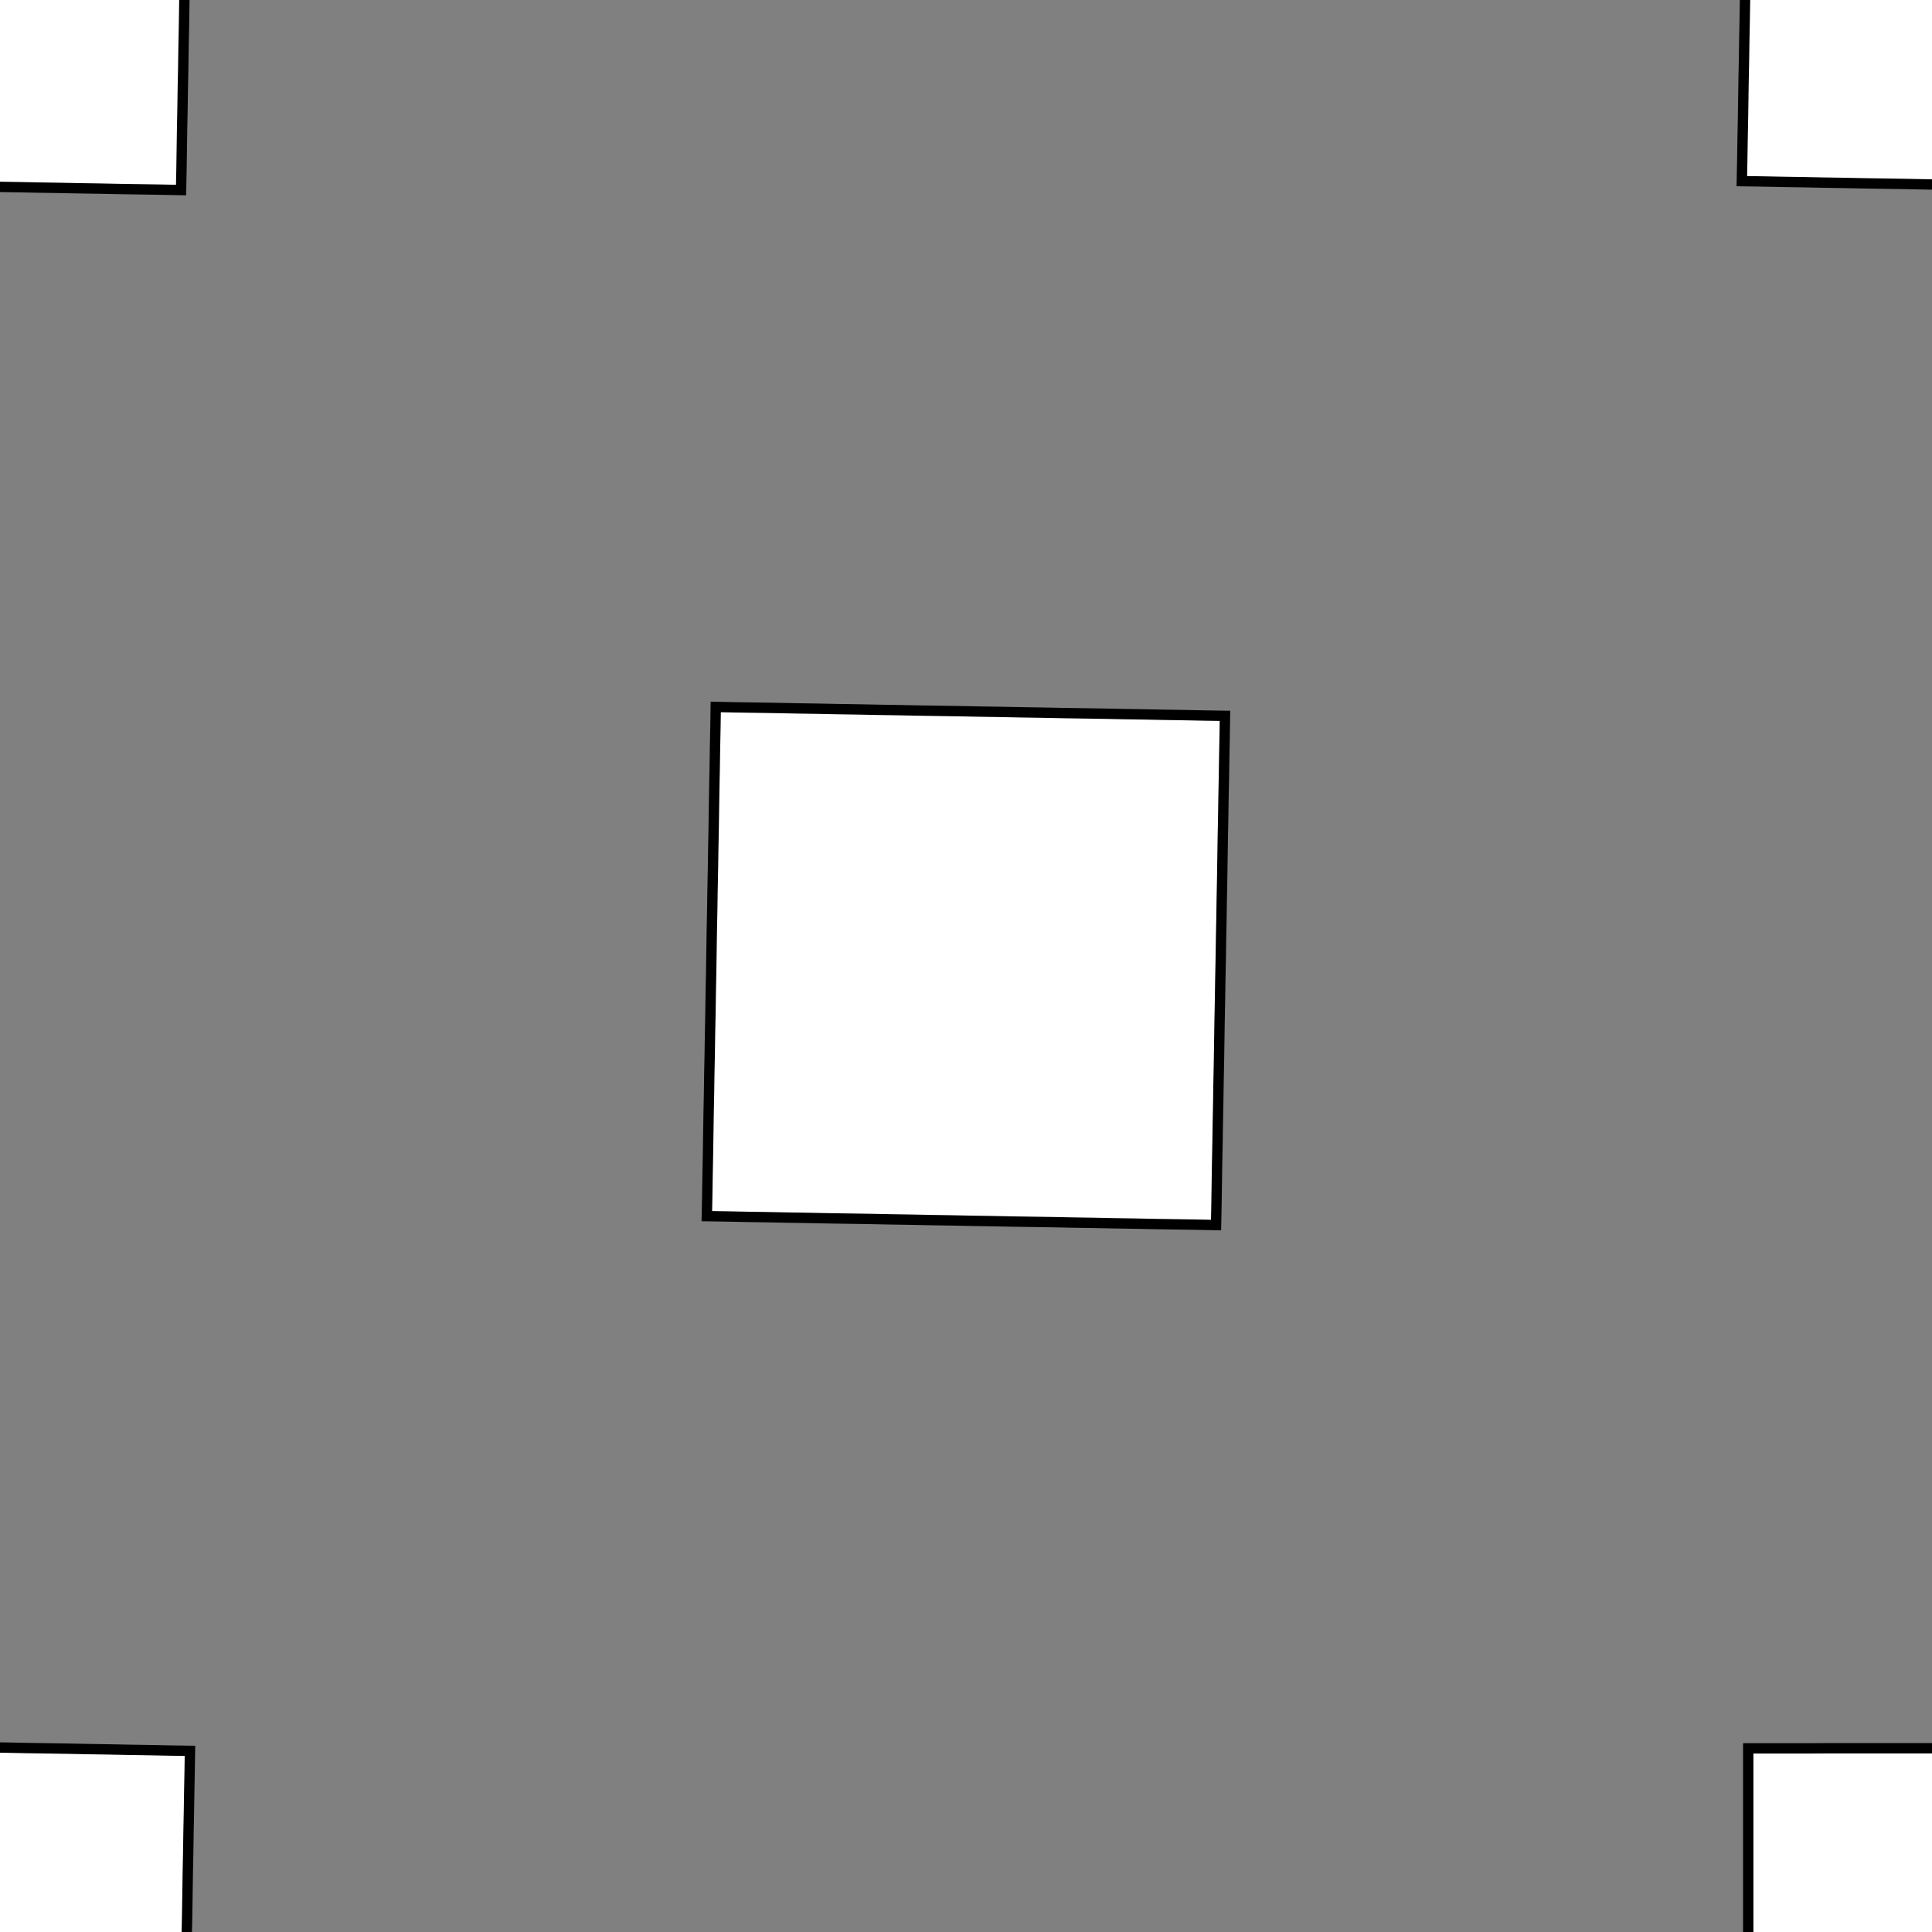 <!DOCTYPE svg>
<svg xmlns="http://www.w3.org/2000/svg" xmlns:xlink="http://www.w3.org/1999/xlink" width="560" height="560">
<rect width="100%" height="100%" fill="#808080" stroke="none"/>
<g transform="translate(280,280)">
<g transform="scale(3,3)">
<path stroke="rgb(0,0,0)" stroke-opacity="1" fill="rgb(255,255,255)" fill-opacity="1" d="M-324.2 -325 L-322.2 -325 L-320.2 -325 L-318.3 -324.9 L-316.3 -324.9 L-314.3 -324.9 L-312.4 -324.8 L-310.4 -324.8 L-308.4 -324.8 L-306.5 -324.7 L-304.5 -324.7 L-302.5 -324.7 L-300.6 -324.6 L-298.6 -324.6 L-296.6 -324.5 L-294.7 -324.5 L-292.7 -324.5 L-290.7 -324.4 L-288.8 -324.4 L-286.8 -324.4 L-284.8 -324.3 L-282.9 -324.3 L-280.9 -324.3 L-278.9 -324.2 L-276.9 -324.2 L-275 -324.2 L-275 -322.2 L-275 -320.2 L-275.1 -318.3 L-275.1 -316.3 L-275.2 -314.3 L-275.2 -312.4 L-275.2 -310.4 L-275.3 -308.4 L-275.3 -306.5 L-275.3 -304.5 L-275.4 -302.5 L-275.4 -300.6 L-275.4 -298.6 L-275.5 -296.6 L-275.5 -294.7 L-275.5 -292.7 L-275.6 -290.7 L-275.6 -288.7 L-275.6 -286.8 L-275.7 -284.8 L-275.7 -282.8 L-275.7 -280.9 L-275.8 -278.9 L-275.8 -276.9 L-275.8 -275 L-277.8 -275 L-279.8 -275 L-281.7 -275.1 L-283.7 -275.1 L-285.7 -275.1 L-287.6 -275.2 L-289.6 -275.2 L-291.6 -275.2 L-293.6 -275.3 L-295.5 -275.3 L-297.5 -275.3 L-299.5 -275.4 L-301.4 -275.4 L-303.4 -275.5 L-305.4 -275.5 L-307.3 -275.5 L-309.3 -275.6 L-311.3 -275.6 L-313.2 -275.6 L-315.2 -275.7 L-317.2 -275.7 L-319.1 -275.7 L-321.1 -275.8 L-323.1 -275.8 L-325 -275.8 L-325 -277.8 L-325 -279.8 L-324.9 -281.7 L-324.9 -283.7 L-324.9 -285.7 L-324.8 -287.6 L-324.8 -289.6 L-324.8 -291.6 L-324.7 -293.5 L-324.7 -295.5 L-324.7 -297.5 L-324.6 -299.4 L-324.6 -301.4 L-324.6 -303.4 L-324.5 -305.3 L-324.5 -307.3 L-324.5 -309.3 L-324.4 -311.3 L-324.4 -313.2 L-324.3 -315.2 L-324.3 -317.2 L-324.3 -319.1 L-324.2 -321.1 L-324.2 -323.1 L-324.2 -325 Z " />
<path stroke="rgb(0,0,0)" stroke-opacity="1" fill="rgb(255,255,255)" fill-opacity="1" d="M-986.4 -1060 L-989.6 -1059 L-992.9 -1059 L-996.2 -1058 L-999.6 -1058 L-1003 -1058 L-1006 -1059 L-1010 -1059 L-1013 -1060 L-1016 -1061 L-1019 -1063 L-1022 -1064 L-1025 -1066 L-1027 -1068 L-1030 -1071 L-1032 -1073 L-1034 -1076 L-1036 -1079 L-1037 -1082 L-1039 -1085 L-1040 -1088 L-1041 -1091 L-1041 -1094 L-1042 -1098 L-1042 -1101 L-1042 -1104 L-1041 -1108 L-1040 -1111 L-1039 -1114 L-1038 -1117 L-1037 -1120 L-1035 -1123 L-1033 -1126 L-1031 -1129 L-1029 -1131 L-1026 -1133 L-1023 -1135 L-1020 -1137 L-1017 -1138 L-1014 -1140 L-1011 -1141 L-1008 -1142 L-1005 -1142 L-1001 -1142 L-998 -1142 L-994.6 -1142 L-991.3 -1142 L-988.1 -1141 L-984.9 -1140 L-981.8 -1138 L-978.8 -1137 L-976 -1135 L-973.3 -1133 L-970.8 -1131 L-968.4 -1129 L-966.3 -1126 L-964.3 -1123 L-962.6 -1120 L-961.1 -1117 L-959.9 -1114 L-958.9 -1111 L-958.2 -1108 L-957.7 -1104 L-957.5 -1101 L-957.6 -1098 L-957.9 -1094 L-958.5 -1091 L-959.4 -1088 L-960.5 -1085 L-961.8 -1082 L-963.4 -1079 L-965.2 -1076 L-967.3 -1073 L-969.5 -1071 L-972 -1069 L-974.6 -1066 L-977.3 -1065 L-980.3 -1063 L-983.3 -1061 L-986.4 -1060 Z " />
<path stroke="rgb(0,0,0)" stroke-opacity="1" fill="rgb(255,255,255)" fill-opacity="1" d="M-124.2 -325 L-122.2 -325 L-120.2 -325 L-118.3 -324.9 L-116.3 -324.9 L-114.3 -324.9 L-112.4 -324.8 L-110.4 -324.8 L-108.4 -324.8 L-106.5 -324.7 L-104.5 -324.7 L-102.5 -324.7 L-100.6 -324.6 L-98.59 -324.6 L-96.63 -324.5 L-94.66 -324.5 L-92.69 -324.5 L-90.72 -324.4 L-88.76 -324.4 L-86.79 -324.4 L-84.82 -324.3 L-82.85 -324.3 L-80.88 -324.3 L-78.92 -324.2 L-76.95 -324.2 L-74.98 -324.2 L-75.01 -322.2 L-75.05 -320.2 L-75.08 -318.3 L-75.12 -316.3 L-75.15 -314.3 L-75.19 -312.4 L-75.22 -310.4 L-75.25 -308.4 L-75.29 -306.5 L-75.32 -304.5 L-75.36 -302.5 L-75.39 -300.6 L-75.43 -298.6 L-75.46 -296.6 L-75.5 -294.7 L-75.53 -292.7 L-75.56 -290.7 L-75.6 -288.7 L-75.63 -286.8 L-75.67 -284.8 L-75.7 -282.8 L-75.74 -280.9 L-75.77 -278.9 L-75.8 -276.9 L-75.84 -275 L-77.81 -275 L-79.77 -275 L-81.74 -275.1 L-83.71 -275.1 L-85.68 -275.1 L-87.65 -275.2 L-89.61 -275.2 L-91.58 -275.2 L-93.55 -275.3 L-95.52 -275.3 L-97.49 -275.3 L-99.45 -275.4 L-101.4 -275.4 L-103.4 -275.5 L-105.4 -275.5 L-107.3 -275.5 L-109.3 -275.6 L-111.3 -275.6 L-113.2 -275.6 L-115.2 -275.7 L-117.2 -275.7 L-119.1 -275.7 L-121.1 -275.8 L-123.1 -275.8 L-125 -275.8 L-125 -277.8 L-125 -279.8 L-124.9 -281.7 L-124.9 -283.7 L-124.9 -285.7 L-124.8 -287.6 L-124.8 -289.6 L-124.8 -291.6 L-124.7 -293.5 L-124.7 -295.5 L-124.7 -297.5 L-124.6 -299.4 L-124.6 -301.4 L-124.6 -303.4 L-124.5 -305.3 L-124.5 -307.3 L-124.5 -309.3 L-124.4 -311.3 L-124.4 -313.2 L-124.3 -315.2 L-124.3 -317.2 L-124.3 -319.1 L-124.2 -321.1 L-124.2 -323.1 L-124.2 -325 Z " />
<path stroke="rgb(0,0,0)" stroke-opacity="1" fill="rgb(255,255,255)" fill-opacity="1" d="M-799.5 -1052 L-803.3 -1052 L-807.1 -1052 L-810.9 -1053 L-814.6 -1054 L-818.2 -1056 L-821.7 -1057 L-825.1 -1059 L-828.3 -1061 L-831.3 -1064 L-834.1 -1066 L-836.7 -1069 L-839 -1072 L-841.1 -1076 L-843 -1079 L-844.5 -1082 L-845.8 -1086 L-846.8 -1090 L-847.5 -1094 L-847.9 -1097 L-847.9 -1101 L-847.7 -1105 L-847.2 -1109 L-846.3 -1113 L-845.2 -1116 L-843.8 -1120 L-842.1 -1124 L-840.1 -1127 L-837.9 -1130 L-835.4 -1133 L-832.7 -1136 L-829.8 -1138 L-826.7 -1140 L-823.4 -1143 L-820 -1144 L-816.4 -1146 L-812.8 -1147 L-809 -1148 L-805.2 -1149 L-801.4 -1149 L-797.5 -1149 L-793.7 -1149 L-789.9 -1148 L-786.1 -1147 L-782.5 -1146 L-778.9 -1144 L-775.5 -1143 L-772.2 -1140 L-769.1 -1138 L-766.2 -1136 L-763.5 -1133 L-761 -1130 L-758.8 -1127 L-756.8 -1124 L-755.1 -1120 L-753.7 -1116 L-752.6 -1113 L-751.7 -1109 L-751.2 -1105 L-751 -1101 L-751 -1097 L-751.4 -1094 L-752.1 -1090 L-753.1 -1086 L-754.4 -1082 L-755.9 -1079 L-757.8 -1076 L-759.9 -1072 L-762.2 -1069 L-764.8 -1066 L-767.6 -1064 L-770.6 -1061 L-773.8 -1059 L-777.2 -1057 L-780.7 -1056 L-784.3 -1054 L-788 -1053 L-791.8 -1052 L-795.6 -1052 L-799.5 -1052 Z " />
<path stroke="rgb(0,0,0)" stroke-opacity="1" fill="rgb(255,255,255)" fill-opacity="1" d="M75.82 -325 L77.79 -325 L79.76 -325 L81.73 -324.9 L83.69 -324.9 L85.66 -324.9 L87.63 -324.8 L89.6 -324.8 L91.57 -324.8 L93.53 -324.7 L95.5 -324.7 L97.47 -324.7 L99.44 -324.6 L101.4 -324.6 L103.4 -324.5 L105.3 -324.5 L107.3 -324.5 L109.3 -324.4 L111.2 -324.4 L113.2 -324.4 L115.2 -324.3 L117.1 -324.3 L119.1 -324.3 L121.1 -324.2 L123.1 -324.2 L125 -324.2 L125 -322.2 L125 -320.2 L124.9 -318.3 L124.9 -316.3 L124.8 -314.3 L124.8 -312.4 L124.8 -310.4 L124.7 -308.4 L124.7 -306.5 L124.7 -304.5 L124.6 -302.5 L124.6 -300.6 L124.6 -298.6 L124.5 -296.6 L124.5 -294.7 L124.5 -292.7 L124.4 -290.7 L124.4 -288.7 L124.4 -286.8 L124.3 -284.8 L124.3 -282.8 L124.3 -280.9 L124.2 -278.9 L124.2 -276.9 L124.2 -275 L122.2 -275 L120.2 -275 L118.3 -275.1 L116.3 -275.1 L114.3 -275.1 L112.4 -275.2 L110.4 -275.2 L108.4 -275.2 L106.4 -275.3 L104.5 -275.3 L102.5 -275.3 L100.5 -275.4 L98.58 -275.4 L96.61 -275.5 L94.64 -275.5 L92.67 -275.5 L90.71 -275.6 L88.74 -275.6 L86.77 -275.6 L84.8 -275.7 L82.83 -275.7 L80.87 -275.7 L78.9 -275.8 L76.93 -275.8 L74.96 -275.8 L75 -277.8 L75.03 -279.8 L75.07 -281.7 L75.1 -283.7 L75.13 -285.7 L75.17 -287.6 L75.2 -289.6 L75.24 -291.6 L75.27 -293.5 L75.31 -295.5 L75.34 -297.5 L75.38 -299.4 L75.41 -301.4 L75.44 -303.4 L75.48 -305.3 L75.51 -307.3 L75.55 -309.3 L75.58 -311.3 L75.62 -313.2 L75.65 -315.2 L75.68 -317.2 L75.72 -319.1 L75.75 -321.1 L75.79 -323.1 L75.82 -325 Z " />
<path stroke="rgb(0,0,0)" stroke-opacity="1" fill="rgb(255,255,255)" fill-opacity="1" d="M-600 -1052 L-603.9 -1052 L-607.8 -1052 L-611.6 -1053 L-615.3 -1054 L-618.9 -1056 L-622.4 -1057 L-625.7 -1059 L-628.9 -1062 L-631.9 -1064 L-634.7 -1067 L-637.3 -1070 L-639.6 -1073 L-641.7 -1076 L-643.5 -1079 L-645 -1083 L-646.2 -1087 L-647.2 -1090 L-647.8 -1094 L-648.2 -1098 L-648.2 -1102 L-647.9 -1106 L-647.3 -1110 L-646.4 -1113 L-645.2 -1117 L-643.8 -1121 L-642 -1124 L-640 -1127 L-637.7 -1131 L-635.2 -1134 L-632.4 -1136 L-629.5 -1139 L-626.3 -1141 L-623 -1143 L-619.6 -1145 L-616 -1146 L-612.3 -1147 L-608.5 -1148 L-604.7 -1149 L-600.8 -1149 L-596.9 -1149 L-593.1 -1149 L-589.2 -1148 L-585.5 -1147 L-581.8 -1146 L-578.3 -1144 L-574.8 -1142 L-571.6 -1140 L-568.5 -1138 L-565.6 -1135 L-562.9 -1133 L-560.5 -1130 L-558.2 -1126 L-556.3 -1123 L-554.6 -1120 L-553.3 -1116 L-552.2 -1112 L-551.4 -1108 L-550.9 -1105 L-550.7 -1101 L-550.8 -1097 L-551.2 -1093 L-552 -1089 L-553 -1085 L-554.4 -1082 L-556 -1078 L-557.9 -1075 L-560 -1072 L-562.4 -1069 L-565.1 -1066 L-567.9 -1063 L-571 -1061 L-574.2 -1059 L-577.6 -1057 L-581.1 -1055 L-584.8 -1054 L-588.5 -1053 L-592.3 -1052 L-596.2 -1052 L-600 -1052 Z " />
<path stroke="rgb(0,0,0)" stroke-opacity="1" fill="rgb(255,255,255)" fill-opacity="1" d="M275.8 -325 L277.8 -325 L279.8 -325 L281.7 -324.9 L283.7 -324.9 L285.7 -324.9 L287.6 -324.8 L289.6 -324.8 L291.6 -324.8 L293.5 -324.7 L295.5 -324.7 L297.5 -324.7 L299.4 -324.6 L301.4 -324.6 L303.4 -324.5 L305.3 -324.5 L307.3 -324.5 L309.3 -324.4 L311.2 -324.4 L313.2 -324.4 L315.2 -324.3 L317.1 -324.3 L319.1 -324.3 L321.1 -324.2 L323.1 -324.2 L325 -324.2 L325 -322.2 L325 -320.2 L324.9 -318.3 L324.9 -316.3 L324.8 -314.3 L324.8 -312.4 L324.8 -310.4 L324.7 -308.4 L324.7 -306.5 L324.7 -304.5 L324.6 -302.5 L324.6 -300.6 L324.6 -298.6 L324.5 -296.6 L324.5 -294.7 L324.5 -292.7 L324.4 -290.7 L324.4 -288.7 L324.4 -286.8 L324.3 -284.8 L324.3 -282.8 L324.3 -280.9 L324.2 -278.9 L324.2 -276.9 L324.2 -275 L322.2 -275 L320.2 -275 L318.3 -275.1 L316.3 -275.1 L314.3 -275.1 L312.4 -275.2 L310.4 -275.2 L308.4 -275.2 L306.4 -275.3 L304.5 -275.3 L302.5 -275.3 L300.5 -275.4 L298.6 -275.4 L296.6 -275.5 L294.6 -275.5 L292.7 -275.5 L290.7 -275.6 L288.7 -275.6 L286.8 -275.6 L284.8 -275.7 L282.8 -275.7 L280.9 -275.7 L278.9 -275.8 L276.9 -275.8 L275 -275.8 L275 -277.8 L275 -279.8 L275.1 -281.7 L275.1 -283.7 L275.1 -285.7 L275.2 -287.6 L275.2 -289.6 L275.2 -291.6 L275.3 -293.5 L275.3 -295.5 L275.3 -297.5 L275.4 -299.4 L275.4 -301.4 L275.4 -303.4 L275.5 -305.3 L275.5 -307.3 L275.5 -309.3 L275.6 -311.3 L275.6 -313.2 L275.7 -315.2 L275.7 -317.2 L275.7 -319.1 L275.8 -321.1 L275.8 -323.1 L275.8 -325 Z " />
<path stroke="rgb(0,0,0)" stroke-opacity="1" fill="rgb(255,255,255)" fill-opacity="1" d="M-1086 -960.3 L-1090 -959.4 L-1093 -958.7 L-1096 -958.3 L-1100 -958.2 L-1103 -958.3 L-1106 -958.7 L-1110 -959.3 L-1113 -960.3 L-1116 -961.4 L-1119 -962.8 L-1122 -964.5 L-1125 -966.4 L-1127 -968.5 L-1130 -970.8 L-1132 -973.2 L-1134 -975.9 L-1136 -978.7 L-1137 -981.6 L-1139 -984.7 L-1140 -987.9 L-1141 -991.1 L-1141 -994.4 L-1142 -997.7 L-1142 -1001 L-1142 -1004 L-1141 -1008 L-1140 -1011 L-1139 -1014 L-1138 -1017 L-1137 -1020 L-1135 -1023 L-1133 -1026 L-1131 -1029 L-1129 -1031 L-1126 -1033 L-1123 -1035 L-1120 -1037 L-1117 -1038 L-1114 -1040 L-1111 -1041 L-1108 -1042 L-1105 -1042 L-1101 -1042 L-1098 -1042 L-1095 -1042 L-1091 -1042 L-1088 -1041 L-1085 -1040 L-1082 -1038 L-1079 -1037 L-1076 -1035 L-1073 -1033 L-1071 -1031 L-1068 -1029 L-1066 -1026 L-1064 -1023 L-1063 -1020 L-1061 -1017 L-1060 -1014 L-1059 -1011 L-1058 -1008 L-1058 -1004 L-1058 -1001 L-1058 -997.8 L-1058 -994.5 L-1059 -991.2 L-1059 -987.9 L-1060 -984.8 L-1062 -981.7 L-1063 -978.8 L-1065 -975.9 L-1067 -973.3 L-1070 -970.8 L-1072 -968.5 L-1075 -966.4 L-1077 -964.5 L-1080 -962.9 L-1083 -961.4 L-1086 -960.3 Z " />
<path stroke="rgb(0,0,0)" stroke-opacity="1" fill="rgb(255,255,255)" fill-opacity="1" d="M-224.2 -225 L-222.2 -225 L-220.2 -225 L-218.3 -224.9 L-216.3 -224.9 L-214.3 -224.9 L-212.4 -224.8 L-210.4 -224.8 L-208.4 -224.8 L-206.5 -224.7 L-204.5 -224.7 L-202.5 -224.7 L-200.6 -224.6 L-198.6 -224.6 L-196.6 -224.5 L-194.7 -224.5 L-192.7 -224.5 L-190.7 -224.4 L-188.8 -224.4 L-186.8 -224.4 L-184.8 -224.3 L-182.9 -224.3 L-180.9 -224.3 L-178.9 -224.2 L-176.9 -224.2 L-175 -224.2 L-175 -222.2 L-175 -220.2 L-175.1 -218.3 L-175.1 -216.3 L-175.2 -214.3 L-175.2 -212.4 L-175.2 -210.4 L-175.3 -208.4 L-175.3 -206.5 L-175.3 -204.5 L-175.4 -202.5 L-175.4 -200.6 L-175.4 -198.6 L-175.5 -196.6 L-175.5 -194.7 L-175.5 -192.7 L-175.6 -190.7 L-175.6 -188.7 L-175.6 -186.8 L-175.7 -184.8 L-175.7 -182.8 L-175.7 -180.9 L-175.8 -178.9 L-175.8 -176.9 L-175.8 -175 L-177.8 -175 L-179.8 -175 L-181.7 -175.1 L-183.7 -175.1 L-185.7 -175.1 L-187.6 -175.2 L-189.6 -175.2 L-191.6 -175.2 L-193.6 -175.3 L-195.5 -175.3 L-197.5 -175.3 L-199.5 -175.4 L-201.4 -175.4 L-203.4 -175.5 L-205.4 -175.5 L-207.3 -175.5 L-209.3 -175.6 L-211.3 -175.6 L-213.2 -175.6 L-215.2 -175.7 L-217.2 -175.7 L-219.1 -175.7 L-221.1 -175.8 L-223.1 -175.8 L-225 -175.8 L-225 -177.8 L-225 -179.8 L-224.9 -181.7 L-224.9 -183.7 L-224.9 -185.7 L-224.8 -187.6 L-224.8 -189.6 L-224.8 -191.6 L-224.7 -193.5 L-224.7 -195.5 L-224.7 -197.5 L-224.6 -199.4 L-224.6 -201.4 L-224.6 -203.4 L-224.5 -205.3 L-224.5 -207.3 L-224.5 -209.3 L-224.4 -211.3 L-224.4 -213.2 L-224.3 -215.2 L-224.3 -217.2 L-224.3 -219.1 L-224.2 -221.1 L-224.2 -223.1 L-224.2 -225 Z " />
<path stroke="rgb(0,0,0)" stroke-opacity="1" fill="rgb(255,255,255)" fill-opacity="1" d="M-899.5 -951.9 L-903.3 -952 L-907.1 -952.5 L-910.9 -953.3 L-914.6 -954.3 L-918.2 -955.7 L-921.7 -957.3 L-925.1 -959.2 L-928.3 -961.4 L-931.3 -963.8 L-934.1 -966.4 L-936.7 -969.3 L-939 -972.3 L-941.1 -975.6 L-943 -979 L-944.5 -982.5 L-945.8 -986.1 L-946.8 -989.9 L-947.5 -993.6 L-947.9 -997.5 L-947.9 -1001 L-947.7 -1005 L-947.2 -1009 L-946.3 -1013 L-945.2 -1016 L-943.8 -1020 L-942.1 -1024 L-940.1 -1027 L-937.9 -1030 L-935.4 -1033 L-932.7 -1036 L-929.8 -1038 L-926.7 -1040 L-923.4 -1043 L-920 -1044 L-916.4 -1046 L-912.8 -1047 L-909 -1048 L-905.2 -1049 L-901.4 -1049 L-897.5 -1049 L-893.7 -1049 L-889.9 -1048 L-886.1 -1047 L-882.5 -1046 L-878.9 -1044 L-875.5 -1043 L-872.2 -1040 L-869.1 -1038 L-866.2 -1036 L-863.5 -1033 L-861 -1030 L-858.8 -1027 L-856.8 -1024 L-855.1 -1020 L-853.7 -1016 L-852.6 -1013 L-851.7 -1009 L-851.2 -1005 L-851 -1001 L-851 -997.5 L-851.4 -993.6 L-852.1 -989.9 L-853.1 -986.1 L-854.4 -982.5 L-855.9 -979 L-857.8 -975.6 L-859.9 -972.3 L-862.2 -969.3 L-864.8 -966.4 L-867.6 -963.8 L-870.6 -961.4 L-873.8 -959.2 L-877.2 -957.3 L-880.7 -955.7 L-884.3 -954.3 L-888 -953.3 L-891.8 -952.5 L-895.6 -952 L-899.5 -951.9 Z " />
<path stroke="rgb(0,0,0)" stroke-opacity="1" fill="rgb(255,255,255)" fill-opacity="1" d="M-24.18 -225 L-22.21 -225 L-20.24 -225 L-18.27 -224.9 L-16.31 -224.9 L-14.34 -224.9 L-12.37 -224.8 L-10.4 -224.8 L-8.434 -224.8 L-6.466 -224.7 L-4.498 -224.7 L-2.531 -224.7 L-0.563 -224.6 L1.405 -224.6 L3.373 -224.5 L5.341 -224.5 L7.309 -224.5 L9.277 -224.4 L11.24 -224.4 L13.21 -224.4 L15.18 -224.3 L17.15 -224.3 L19.12 -224.3 L21.08 -224.2 L23.05 -224.2 L25.02 -224.2 L24.99 -222.2 L24.95 -220.2 L24.92 -218.3 L24.88 -216.3 L24.85 -214.3 L24.81 -212.4 L24.78 -210.4 L24.75 -208.4 L24.71 -206.5 L24.68 -204.5 L24.64 -202.5 L24.61 -200.6 L24.57 -198.6 L24.54 -196.6 L24.5 -194.7 L24.47 -192.7 L24.44 -190.7 L24.4 -188.7 L24.37 -186.8 L24.33 -184.8 L24.3 -182.8 L24.26 -180.9 L24.23 -178.9 L24.2 -176.9 L24.16 -175 L22.19 -175 L20.23 -175 L18.26 -175.1 L16.29 -175.1 L14.32 -175.1 L12.35 -175.2 L10.39 -175.2 L8.418 -175.2 L6.45 -175.3 L4.482 -175.3 L2.514 -175.3 L0.546 -175.4 L-1.422 -175.4 L-3.39 -175.5 L-5.358 -175.5 L-7.326 -175.5 L-9.293 -175.6 L-11.26 -175.6 L-13.23 -175.6 L-15.2 -175.7 L-17.17 -175.7 L-19.13 -175.7 L-21.1 -175.8 L-23.07 -175.8 L-25.04 -175.8 L-25 -177.8 L-24.97 -179.8 L-24.93 -181.7 L-24.9 -183.7 L-24.87 -185.7 L-24.83 -187.6 L-24.8 -189.6 L-24.76 -191.6 L-24.73 -193.5 L-24.69 -195.5 L-24.66 -197.5 L-24.62 -199.4 L-24.59 -201.4 L-24.56 -203.4 L-24.52 -205.3 L-24.49 -207.3 L-24.45 -209.3 L-24.42 -211.3 L-24.38 -213.2 L-24.35 -215.2 L-24.32 -217.2 L-24.28 -219.1 L-24.25 -221.1 L-24.21 -223.1 L-24.18 -225 Z " />
<path stroke="rgb(0,0,0)" stroke-opacity="1" fill="rgb(255,255,255)" fill-opacity="1" d="M-700 -951.6 L-703.9 -951.8 L-707.8 -952.3 L-711.6 -953.1 L-715.3 -954.3 L-718.9 -955.7 L-722.4 -957.3 L-725.7 -959.3 L-728.9 -961.5 L-731.9 -964 L-734.7 -966.7 L-737.3 -969.6 L-739.6 -972.7 L-741.7 -976 L-743.5 -979.4 L-745 -983 L-746.2 -986.6 L-747.2 -990.4 L-747.8 -994.2 L-748.2 -998.1 L-748.2 -1002 L-747.9 -1006 L-747.3 -1010 L-746.4 -1013 L-745.2 -1017 L-743.8 -1021 L-742 -1024 L-740 -1027 L-737.7 -1031 L-735.2 -1034 L-732.4 -1036 L-729.5 -1039 L-726.3 -1041 L-723 -1043 L-719.6 -1045 L-716 -1046 L-712.3 -1047 L-708.5 -1048 L-704.7 -1049 L-700.8 -1049 L-696.9 -1049 L-693.1 -1049 L-689.2 -1048 L-685.5 -1047 L-681.8 -1046 L-678.3 -1044 L-674.8 -1042 L-671.6 -1040 L-668.5 -1038 L-665.6 -1035 L-662.9 -1033 L-660.5 -1030 L-658.2 -1026 L-656.3 -1023 L-654.6 -1020 L-653.3 -1016 L-652.2 -1012 L-651.4 -1008 L-650.9 -1005 L-650.7 -1001 L-650.8 -996.9 L-651.2 -993 L-652 -989.2 L-653 -985.5 L-654.4 -981.8 L-656 -978.3 L-657.9 -974.9 L-660 -971.7 L-662.4 -968.7 L-665.1 -965.8 L-667.9 -963.2 L-671 -960.8 L-674.2 -958.7 L-677.6 -956.8 L-681.1 -955.2 L-684.8 -953.9 L-688.5 -952.9 L-692.3 -952.1 L-696.2 -951.7 L-700 -951.6 Z " />
<path stroke="rgb(0,0,0)" stroke-opacity="1" fill="rgb(255,255,255)" fill-opacity="1" d="M175.8 -225 L177.8 -225 L179.8 -225 L181.7 -224.9 L183.7 -224.9 L185.7 -224.9 L187.6 -224.8 L189.6 -224.8 L191.6 -224.8 L193.5 -224.7 L195.5 -224.7 L197.5 -224.7 L199.4 -224.6 L201.4 -224.6 L203.4 -224.5 L205.3 -224.5 L207.3 -224.5 L209.3 -224.4 L211.2 -224.4 L213.2 -224.4 L215.2 -224.3 L217.1 -224.3 L219.1 -224.3 L221.1 -224.2 L223.1 -224.2 L225 -224.2 L225 -222.2 L225 -220.2 L224.9 -218.3 L224.9 -216.3 L224.8 -214.3 L224.8 -212.4 L224.8 -210.4 L224.7 -208.4 L224.7 -206.5 L224.7 -204.5 L224.6 -202.5 L224.6 -200.6 L224.6 -198.6 L224.5 -196.6 L224.5 -194.7 L224.5 -192.7 L224.4 -190.7 L224.4 -188.7 L224.4 -186.8 L224.3 -184.8 L224.3 -182.8 L224.3 -180.9 L224.2 -178.9 L224.2 -176.9 L224.2 -175 L222.2 -175 L220.2 -175 L218.3 -175.1 L216.3 -175.1 L214.3 -175.1 L212.4 -175.2 L210.4 -175.2 L208.4 -175.2 L206.4 -175.3 L204.5 -175.3 L202.5 -175.3 L200.5 -175.4 L198.6 -175.4 L196.6 -175.5 L194.6 -175.5 L192.7 -175.5 L190.7 -175.6 L188.7 -175.6 L186.8 -175.6 L184.8 -175.7 L182.8 -175.7 L180.9 -175.7 L178.9 -175.8 L176.9 -175.8 L175 -175.8 L175 -177.8 L175 -179.8 L175.1 -181.7 L175.1 -183.7 L175.1 -185.7 L175.2 -187.6 L175.2 -189.6 L175.2 -191.6 L175.3 -193.5 L175.3 -195.5 L175.3 -197.5 L175.4 -199.4 L175.4 -201.4 L175.4 -203.4 L175.5 -205.3 L175.5 -207.3 L175.5 -209.3 L175.6 -211.3 L175.6 -213.2 L175.7 -215.2 L175.7 -217.2 L175.7 -219.1 L175.8 -221.1 L175.8 -223.1 L175.8 -225 Z " />
<path stroke="rgb(0,0,0)" stroke-opacity="1" fill="rgb(255,255,255)" fill-opacity="1" d="M-500 -951.6 L-503.9 -951.8 L-507.8 -952.3 L-511.6 -953.1 L-515.3 -954.3 L-518.9 -955.7 L-522.4 -957.3 L-525.7 -959.3 L-528.9 -961.5 L-531.9 -964 L-534.7 -966.7 L-537.3 -969.6 L-539.6 -972.7 L-541.7 -976 L-543.5 -979.4 L-545 -983 L-546.2 -986.6 L-547.2 -990.4 L-547.8 -994.2 L-548.2 -998.1 L-548.2 -1002 L-547.9 -1006 L-547.3 -1010 L-546.4 -1013 L-545.2 -1017 L-543.8 -1021 L-542 -1024 L-540 -1027 L-537.7 -1031 L-535.2 -1034 L-532.4 -1036 L-529.5 -1039 L-526.3 -1041 L-523 -1043 L-519.6 -1045 L-516 -1046 L-512.3 -1047 L-508.5 -1048 L-504.7 -1049 L-500.8 -1049 L-496.9 -1049 L-493.1 -1049 L-489.2 -1048 L-485.5 -1047 L-481.8 -1046 L-478.3 -1044 L-474.8 -1042 L-471.6 -1040 L-468.5 -1038 L-465.6 -1035 L-462.9 -1033 L-460.5 -1030 L-458.2 -1026 L-456.3 -1023 L-454.6 -1020 L-453.3 -1016 L-452.2 -1012 L-451.4 -1008 L-450.9 -1005 L-450.7 -1001 L-450.8 -996.9 L-451.2 -993 L-452 -989.2 L-453 -985.5 L-454.4 -981.8 L-456 -978.3 L-457.9 -974.9 L-460 -971.7 L-462.4 -968.7 L-465.1 -965.8 L-467.9 -963.2 L-471 -960.8 L-474.2 -958.7 L-477.6 -956.8 L-481.1 -955.2 L-484.8 -953.9 L-488.5 -952.9 L-492.3 -952.1 L-496.2 -951.7 L-500 -951.6 Z " />
<path stroke="rgb(0,0,0)" stroke-opacity="1" fill="rgb(255,255,255)" fill-opacity="1" d="M-324.2 -125 L-322.2 -125 L-320.2 -125 L-318.3 -124.9 L-316.3 -124.9 L-314.3 -124.9 L-312.4 -124.8 L-310.4 -124.8 L-308.4 -124.8 L-306.5 -124.7 L-304.5 -124.7 L-302.5 -124.7 L-300.6 -124.6 L-298.6 -124.6 L-296.6 -124.5 L-294.7 -124.5 L-292.7 -124.5 L-290.7 -124.4 L-288.8 -124.4 L-286.8 -124.4 L-284.8 -124.3 L-282.9 -124.3 L-280.9 -124.3 L-278.9 -124.2 L-276.9 -124.2 L-275 -124.2 L-275 -122.2 L-275 -120.2 L-275.1 -118.3 L-275.1 -116.3 L-275.2 -114.3 L-275.2 -112.4 L-275.2 -110.4 L-275.3 -108.4 L-275.3 -106.5 L-275.3 -104.5 L-275.4 -102.5 L-275.4 -100.6 L-275.4 -98.59 L-275.5 -96.62 L-275.5 -94.65 L-275.5 -92.68 L-275.6 -90.71 L-275.6 -88.75 L-275.6 -86.78 L-275.7 -84.81 L-275.7 -82.84 L-275.7 -80.87 L-275.8 -78.91 L-275.8 -76.94 L-275.8 -74.97 L-277.8 -75.01 L-279.8 -75.04 L-281.7 -75.07 L-283.7 -75.11 L-285.7 -75.14 L-287.6 -75.18 L-289.6 -75.21 L-291.6 -75.25 L-293.6 -75.28 L-295.5 -75.31 L-297.5 -75.35 L-299.5 -75.38 L-301.4 -75.42 L-303.4 -75.45 L-305.4 -75.49 L-307.3 -75.52 L-309.3 -75.56 L-311.3 -75.59 L-313.2 -75.62 L-315.2 -75.66 L-317.2 -75.69 L-319.1 -75.73 L-321.1 -75.76 L-323.1 -75.8 L-325 -75.83 L-325 -77.8 L-325 -79.77 L-324.9 -81.73 L-324.9 -83.7 L-324.9 -85.67 L-324.8 -87.64 L-324.8 -89.61 L-324.8 -91.57 L-324.7 -93.54 L-324.7 -95.51 L-324.7 -97.48 L-324.6 -99.45 L-324.6 -101.4 L-324.6 -103.4 L-324.5 -105.3 L-324.5 -107.3 L-324.5 -109.3 L-324.4 -111.3 L-324.4 -113.2 L-324.3 -115.2 L-324.3 -117.2 L-324.3 -119.1 L-324.2 -121.1 L-324.2 -123.1 L-324.2 -125 Z " />
<path stroke="rgb(0,0,0)" stroke-opacity="1" fill="rgb(255,255,255)" fill-opacity="1" d="M-999.5 -851.9 L-1003 -852 L-1007 -852.5 L-1011 -853.3 L-1015 -854.3 L-1018 -855.7 L-1022 -857.3 L-1025 -859.2 L-1028 -861.4 L-1031 -863.8 L-1034 -866.4 L-1037 -869.3 L-1039 -872.3 L-1041 -875.6 L-1043 -879 L-1045 -882.5 L-1046 -886.1 L-1047 -889.9 L-1047 -893.6 L-1048 -897.5 L-1048 -901.3 L-1048 -905.2 L-1047 -909 L-1046 -912.8 L-1045 -916.5 L-1044 -920 L-1042 -923.5 L-1040 -926.8 L-1038 -930 L-1035 -932.9 L-1033 -935.7 L-1030 -938.2 L-1027 -940.5 L-1023 -942.5 L-1020 -944.3 L-1016 -945.8 L-1013 -947 L-1009 -947.9 L-1005 -948.5 L-1001 -948.8 L-997.5 -948.8 L-993.7 -948.5 L-989.9 -947.9 L-986.1 -947 L-982.5 -945.8 L-978.9 -944.3 L-975.5 -942.5 L-972.2 -940.5 L-969.1 -938.2 L-966.2 -935.7 L-963.5 -932.9 L-961 -930 L-958.8 -926.8 L-956.8 -923.5 L-955.1 -920 L-953.7 -916.5 L-952.6 -912.8 L-951.7 -909 L-951.2 -905.2 L-951 -901.3 L-951 -897.5 L-951.4 -893.6 L-952.1 -889.9 L-953.1 -886.1 L-954.4 -882.5 L-955.9 -879 L-957.8 -875.6 L-959.9 -872.3 L-962.2 -869.3 L-964.8 -866.4 L-967.6 -863.8 L-970.6 -861.4 L-973.8 -859.2 L-977.2 -857.3 L-980.7 -855.7 L-984.3 -854.3 L-988 -853.3 L-991.8 -852.5 L-995.6 -852 L-999.5 -851.9 Z " />
<path stroke="rgb(0,0,0)" stroke-opacity="1" fill="rgb(255,255,255)" fill-opacity="1" d="M-124.2 -125 L-122.2 -125 L-120.2 -125 L-118.3 -124.9 L-116.3 -124.9 L-114.3 -124.9 L-112.4 -124.8 L-110.4 -124.8 L-108.4 -124.8 L-106.5 -124.7 L-104.5 -124.7 L-102.5 -124.7 L-100.6 -124.6 L-98.59 -124.6 L-96.63 -124.5 L-94.66 -124.5 L-92.69 -124.5 L-90.72 -124.4 L-88.76 -124.4 L-86.79 -124.4 L-84.82 -124.3 L-82.85 -124.3 L-80.88 -124.3 L-78.92 -124.2 L-76.95 -124.2 L-74.98 -124.2 L-75.01 -122.2 L-75.05 -120.2 L-75.08 -118.3 L-75.12 -116.3 L-75.15 -114.3 L-75.19 -112.4 L-75.22 -110.4 L-75.25 -108.4 L-75.29 -106.5 L-75.32 -104.5 L-75.36 -102.5 L-75.39 -100.6 L-75.43 -98.59 L-75.46 -96.62 L-75.5 -94.65 L-75.53 -92.68 L-75.56 -90.71 L-75.6 -88.75 L-75.63 -86.78 L-75.67 -84.81 L-75.7 -82.84 L-75.74 -80.87 L-75.77 -78.91 L-75.8 -76.94 L-75.84 -74.97 L-77.81 -75.01 L-79.77 -75.04 L-81.74 -75.07 L-83.71 -75.11 L-85.68 -75.14 L-87.65 -75.18 L-89.61 -75.21 L-91.58 -75.25 L-93.55 -75.28 L-95.52 -75.31 L-97.49 -75.35 L-99.45 -75.38 L-101.4 -75.42 L-103.4 -75.45 L-105.4 -75.49 L-107.3 -75.52 L-109.3 -75.56 L-111.3 -75.59 L-113.2 -75.62 L-115.2 -75.66 L-117.2 -75.69 L-119.1 -75.73 L-121.1 -75.76 L-123.1 -75.8 L-125 -75.83 L-125 -77.8 L-125 -79.77 L-124.9 -81.73 L-124.9 -83.7 L-124.9 -85.67 L-124.8 -87.64 L-124.8 -89.61 L-124.8 -91.57 L-124.7 -93.54 L-124.7 -95.51 L-124.7 -97.48 L-124.6 -99.45 L-124.6 -101.4 L-124.6 -103.4 L-124.5 -105.3 L-124.5 -107.3 L-124.5 -109.3 L-124.4 -111.3 L-124.4 -113.2 L-124.3 -115.2 L-124.3 -117.2 L-124.3 -119.1 L-124.2 -121.1 L-124.2 -123.1 L-124.2 -125 Z " />
<path stroke="rgb(0,0,0)" stroke-opacity="1" fill="rgb(255,255,255)" fill-opacity="1" d="M-800 -851.6 L-803.9 -851.8 L-807.8 -852.3 L-811.6 -853.1 L-815.3 -854.3 L-818.9 -855.7 L-822.4 -857.3 L-825.7 -859.3 L-828.9 -861.5 L-831.9 -864 L-834.7 -866.7 L-837.3 -869.6 L-839.6 -872.7 L-841.7 -876 L-843.5 -879.4 L-845 -883 L-846.2 -886.6 L-847.2 -890.4 L-847.8 -894.2 L-848.2 -898.1 L-848.2 -901.9 L-847.9 -905.8 L-847.3 -909.6 L-846.4 -913.4 L-845.2 -917.1 L-843.8 -920.7 L-842 -924.2 L-840 -927.5 L-837.7 -930.6 L-835.2 -933.5 L-832.4 -936.3 L-829.5 -938.8 L-826.3 -941.1 L-823 -943.1 L-819.6 -944.8 L-816 -946.3 L-812.3 -947.4 L-808.5 -948.3 L-804.7 -948.9 L-800.8 -949.1 L-796.9 -949.1 L-793.1 -948.7 L-789.2 -948.1 L-785.5 -947.1 L-781.8 -945.8 L-778.3 -944.3 L-774.8 -942.5 L-771.6 -940.4 L-768.5 -938 L-765.6 -935.5 L-762.9 -932.7 L-760.5 -929.6 L-758.2 -926.5 L-756.3 -923.1 L-754.6 -919.6 L-753.3 -916 L-752.2 -912.3 L-751.4 -908.5 L-750.9 -904.6 L-750.7 -900.7 L-750.8 -896.9 L-751.2 -893 L-752 -889.2 L-753 -885.5 L-754.4 -881.8 L-756 -878.3 L-757.9 -874.9 L-760 -871.7 L-762.4 -868.7 L-765.1 -865.8 L-767.9 -863.2 L-771 -860.8 L-774.2 -858.7 L-777.6 -856.8 L-781.1 -855.2 L-784.8 -853.9 L-788.5 -852.9 L-792.3 -852.1 L-796.2 -851.7 L-800 -851.6 Z " />
<path stroke="rgb(0,0,0)" stroke-opacity="1" fill="rgb(255,255,255)" fill-opacity="1" d="M75.82 -125 L77.79 -125 L79.76 -125 L81.73 -124.9 L83.69 -124.9 L85.66 -124.9 L87.63 -124.8 L89.6 -124.8 L91.57 -124.8 L93.53 -124.7 L95.5 -124.7 L97.47 -124.7 L99.44 -124.6 L101.4 -124.6 L103.4 -124.5 L105.3 -124.5 L107.3 -124.5 L109.3 -124.4 L111.2 -124.4 L113.2 -124.4 L115.2 -124.3 L117.1 -124.3 L119.1 -124.3 L121.1 -124.2 L123.1 -124.2 L125 -124.2 L125 -122.2 L125 -120.2 L124.9 -118.3 L124.9 -116.3 L124.8 -114.3 L124.8 -112.4 L124.8 -110.4 L124.7 -108.4 L124.7 -106.5 L124.7 -104.5 L124.6 -102.5 L124.6 -100.6 L124.6 -98.59 L124.5 -96.62 L124.5 -94.65 L124.5 -92.68 L124.4 -90.71 L124.4 -88.75 L124.4 -86.78 L124.3 -84.81 L124.3 -82.84 L124.3 -80.87 L124.2 -78.91 L124.2 -76.94 L124.2 -74.97 L122.2 -75.01 L120.2 -75.04 L118.3 -75.07 L116.3 -75.11 L114.3 -75.14 L112.4 -75.18 L110.4 -75.21 L108.4 -75.25 L106.4 -75.28 L104.5 -75.31 L102.5 -75.35 L100.5 -75.38 L98.58 -75.42 L96.61 -75.45 L94.64 -75.49 L92.67 -75.52 L90.71 -75.56 L88.74 -75.59 L86.77 -75.62 L84.8 -75.66 L82.83 -75.69 L80.87 -75.73 L78.9 -75.76 L76.93 -75.8 L74.96 -75.83 L75 -77.8 L75.03 -79.77 L75.07 -81.73 L75.1 -83.7 L75.13 -85.67 L75.17 -87.64 L75.2 -89.61 L75.24 -91.57 L75.27 -93.54 L75.31 -95.51 L75.34 -97.48 L75.38 -99.45 L75.41 -101.4 L75.44 -103.4 L75.48 -105.3 L75.51 -107.3 L75.55 -109.3 L75.58 -111.3 L75.62 -113.2 L75.65 -115.2 L75.68 -117.2 L75.72 -119.1 L75.75 -121.1 L75.79 -123.1 L75.82 -125 Z " />
<path stroke="rgb(0,0,0)" stroke-opacity="1" fill="rgb(255,255,255)" fill-opacity="1" d="M-600 -851.6 L-603.9 -851.8 L-607.8 -852.3 L-611.6 -853.1 L-615.3 -854.3 L-618.9 -855.7 L-622.4 -857.3 L-625.7 -859.3 L-628.9 -861.5 L-631.9 -864 L-634.7 -866.7 L-637.3 -869.6 L-639.6 -872.7 L-641.7 -876 L-643.5 -879.4 L-645 -883 L-646.2 -886.6 L-647.2 -890.4 L-647.8 -894.2 L-648.2 -898.1 L-648.2 -901.9 L-647.9 -905.8 L-647.3 -909.6 L-646.4 -913.4 L-645.2 -917.1 L-643.8 -920.7 L-642 -924.2 L-640 -927.5 L-637.7 -930.6 L-635.2 -933.5 L-632.4 -936.3 L-629.5 -938.8 L-626.3 -941.1 L-623 -943.1 L-619.6 -944.8 L-616 -946.3 L-612.3 -947.4 L-608.5 -948.3 L-604.7 -948.9 L-600.8 -949.1 L-596.9 -949.1 L-593.1 -948.7 L-589.2 -948.1 L-585.5 -947.1 L-581.8 -945.8 L-578.3 -944.3 L-574.8 -942.5 L-571.6 -940.4 L-568.5 -938 L-565.6 -935.5 L-562.9 -932.7 L-560.5 -929.6 L-558.2 -926.5 L-556.3 -923.1 L-554.6 -919.6 L-553.3 -916 L-552.2 -912.3 L-551.4 -908.5 L-550.9 -904.6 L-550.7 -900.7 L-550.8 -896.9 L-551.2 -893 L-552 -889.2 L-553 -885.5 L-554.4 -881.8 L-556 -878.3 L-557.9 -874.9 L-560 -871.7 L-562.4 -868.7 L-565.1 -865.8 L-567.9 -863.2 L-571 -860.8 L-574.2 -858.7 L-577.6 -856.8 L-581.1 -855.2 L-584.8 -853.9 L-588.5 -852.9 L-592.3 -852.1 L-596.2 -851.7 L-600 -851.6 Z " />
<path stroke="rgb(0,0,0)" stroke-opacity="1" fill="rgb(255,255,255)" fill-opacity="1" d="M275.6 -124.4 L277.5 -124.4 L279.5 -124.4 L281.4 -124.4 L283.4 -124.4 L285.3 -124.4 L287.3 -124.4 L289.2 -124.4 L291.2 -124.4 L293.2 -124.4 L295.1 -124.4 L297.1 -124.4 L299 -124.4 L301 -124.4 L302.9 -124.4 L304.9 -124.4 L306.8 -124.4 L308.8 -124.4 L310.7 -124.4 L312.7 -124.4 L314.6 -124.4 L316.6 -124.4 L318.5 -124.4 L320.5 -124.4 L322.4 -124.4 L324.4 -124.4 L324.4 -122.5 L324.4 -120.5 L324.4 -118.6 L324.4 -116.6 L324.4 -114.7 L324.4 -112.7 L324.4 -110.8 L324.4 -108.8 L324.4 -106.8 L324.4 -104.9 L324.4 -102.9 L324.4 -101 L324.4 -99.03 L324.4 -97.08 L324.4 -95.13 L324.4 -93.18 L324.4 -91.22 L324.4 -89.27 L324.4 -87.32 L324.4 -85.36 L324.4 -83.41 L324.4 -81.46 L324.4 -79.5 L324.4 -77.55 L324.4 -75.6 L322.5 -75.6 L320.5 -75.6 L318.6 -75.6 L316.6 -75.6 L314.6 -75.6 L312.7 -75.6 L310.7 -75.6 L308.8 -75.6 L306.8 -75.59 L304.9 -75.59 L302.9 -75.59 L301 -75.59 L299 -75.59 L297.1 -75.59 L295.1 -75.59 L293.2 -75.59 L291.2 -75.59 L289.3 -75.59 L287.3 -75.59 L285.4 -75.59 L283.4 -75.59 L281.4 -75.59 L279.5 -75.59 L277.5 -75.59 L275.6 -75.59 L275.6 -77.54 L275.6 -79.49 L275.6 -81.45 L275.6 -83.4 L275.6 -85.35 L275.6 -87.31 L275.6 -89.26 L275.6 -91.21 L275.6 -93.17 L275.6 -95.12 L275.6 -97.07 L275.6 -99.02 L275.6 -101 L275.6 -102.9 L275.6 -104.9 L275.6 -106.8 L275.6 -108.8 L275.6 -110.7 L275.6 -112.7 L275.6 -114.6 L275.6 -116.6 L275.6 -118.6 L275.6 -120.5 L275.6 -122.5 L275.6 -124.4 Z " />
<path stroke="rgb(0,0,0)" stroke-opacity="1" fill="rgb(255,255,255)" fill-opacity="1" d="M-1099 -751.9 L-1103 -752 L-1107 -752.5 L-1111 -753.3 L-1115 -754.3 L-1118 -755.7 L-1122 -757.3 L-1125 -759.2 L-1128 -761.4 L-1131 -763.8 L-1134 -766.4 L-1137 -769.3 L-1139 -772.3 L-1141 -775.6 L-1143 -779 L-1145 -782.5 L-1146 -786.1 L-1147 -789.9 L-1147 -793.6 L-1148 -797.5 L-1148 -801.3 L-1148 -805.2 L-1147 -809 L-1146 -812.8 L-1145 -816.5 L-1144 -820 L-1142 -823.5 L-1140 -826.8 L-1138 -830 L-1135 -832.9 L-1133 -835.7 L-1130 -838.2 L-1127 -840.5 L-1123 -842.5 L-1120 -844.3 L-1116 -845.8 L-1113 -847 L-1109 -847.9 L-1105 -848.5 L-1101 -848.8 L-1098 -848.8 L-1094 -848.5 L-1090 -847.9 L-1086 -847 L-1082 -845.8 L-1079 -844.3 L-1075 -842.5 L-1072 -840.5 L-1069 -838.2 L-1066 -835.7 L-1064 -832.9 L-1061 -830 L-1059 -826.8 L-1057 -823.5 L-1055 -820 L-1054 -816.5 L-1053 -812.8 L-1052 -809 L-1051 -805.2 L-1051 -801.3 L-1051 -797.5 L-1051 -793.6 L-1052 -789.9 L-1053 -786.1 L-1054 -782.5 L-1056 -779 L-1058 -775.6 L-1060 -772.3 L-1062 -769.3 L-1065 -766.4 L-1068 -763.8 L-1071 -761.4 L-1074 -759.2 L-1077 -757.3 L-1081 -755.7 L-1084 -754.3 L-1088 -753.3 L-1092 -752.5 L-1096 -752 L-1099 -751.9 Z " />
<path stroke="rgb(0,0,0)" stroke-opacity="1" fill="rgb(255,255,255)" fill-opacity="1" d="M-224.2 -25.03 L-222.2 -24.99 L-220.2 -24.96 L-218.3 -24.93 L-216.3 -24.89 L-214.3 -24.86 L-212.4 -24.82 L-210.4 -24.79 L-208.4 -24.75 L-206.5 -24.72 L-204.5 -24.68 L-202.5 -24.65 L-200.6 -24.62 L-198.6 -24.58 L-196.6 -24.55 L-194.7 -24.51 L-192.7 -24.48 L-190.7 -24.44 L-188.8 -24.41 L-186.8 -24.38 L-184.8 -24.34 L-182.9 -24.31 L-180.9 -24.27 L-178.9 -24.24 L-176.9 -24.2 L-175 -24.17 L-175 -22.2 L-175 -20.23 L-175.1 -18.27 L-175.1 -16.3 L-175.2 -14.33 L-175.2 -12.36 L-175.2 -10.39 L-175.3 -8.426 L-175.3 -6.458 L-175.3 -4.49 L-175.4 -2.522 L-175.4 -0.554 L-175.4 1.414 L-175.5 3.382 L-175.5 5.35 L-175.5 7.318 L-175.6 9.286 L-175.6 11.25 L-175.6 13.22 L-175.7 15.19 L-175.7 17.16 L-175.7 19.13 L-175.8 21.09 L-175.8 23.06 L-175.8 25.03 L-177.8 24.99 L-179.8 24.96 L-181.7 24.93 L-183.7 24.89 L-185.7 24.86 L-187.6 24.82 L-189.6 24.79 L-191.6 24.75 L-193.6 24.72 L-195.5 24.69 L-197.5 24.65 L-199.5 24.62 L-201.4 24.58 L-203.4 24.55 L-205.4 24.51 L-207.3 24.48 L-209.3 24.44 L-211.3 24.41 L-213.2 24.38 L-215.2 24.34 L-217.2 24.31 L-219.1 24.27 L-221.1 24.24 L-223.1 24.2 L-225 24.17 L-225 22.2 L-225 20.23 L-224.9 18.27 L-224.9 16.3 L-224.9 14.33 L-224.8 12.36 L-224.8 10.39 L-224.8 8.426 L-224.7 6.458 L-224.7 4.491 L-224.7 2.523 L-224.6 0.555 L-224.6 -1.413 L-224.6 -3.381 L-224.5 -5.349 L-224.5 -7.317 L-224.5 -9.285 L-224.4 -11.25 L-224.4 -13.22 L-224.3 -15.19 L-224.3 -17.16 L-224.3 -19.12 L-224.2 -21.09 L-224.2 -23.06 L-224.2 -25.03 Z " />
<path stroke="rgb(0,0,0)" stroke-opacity="1" fill="rgb(255,255,255)" fill-opacity="1" d="M-900 -751.6 L-903.9 -751.8 L-907.8 -752.3 L-911.6 -753.1 L-915.3 -754.3 L-918.9 -755.7 L-922.4 -757.3 L-925.7 -759.3 L-928.9 -761.5 L-931.9 -764 L-934.7 -766.7 L-937.3 -769.6 L-939.6 -772.7 L-941.7 -776 L-943.5 -779.4 L-945 -783 L-946.2 -786.6 L-947.2 -790.4 L-947.8 -794.2 L-948.2 -798.1 L-948.2 -801.9 L-947.9 -805.8 L-947.3 -809.6 L-946.4 -813.4 L-945.2 -817.1 L-943.8 -820.7 L-942 -824.2 L-940 -827.5 L-937.7 -830.6 L-935.2 -833.5 L-932.4 -836.3 L-929.5 -838.8 L-926.3 -841.1 L-923 -843.1 L-919.6 -844.8 L-916 -846.3 L-912.3 -847.4 L-908.5 -848.3 L-904.7 -848.9 L-900.8 -849.1 L-896.9 -849.1 L-893.1 -848.7 L-889.2 -848.1 L-885.5 -847.1 L-881.8 -845.8 L-878.3 -844.3 L-874.8 -842.5 L-871.6 -840.4 L-868.5 -838 L-865.6 -835.5 L-862.9 -832.7 L-860.5 -829.6 L-858.2 -826.5 L-856.3 -823.1 L-854.6 -819.6 L-853.3 -816 L-852.2 -812.3 L-851.4 -808.5 L-850.9 -804.6 L-850.7 -800.7 L-850.8 -796.9 L-851.2 -793 L-852 -789.2 L-853 -785.5 L-854.4 -781.8 L-856 -778.3 L-857.9 -774.9 L-860 -771.7 L-862.4 -768.7 L-865.1 -765.8 L-867.9 -763.2 L-871 -760.8 L-874.2 -758.7 L-877.6 -756.8 L-881.1 -755.2 L-884.8 -753.9 L-888.5 -752.9 L-892.3 -752.1 L-896.2 -751.7 L-900 -751.6 Z " />
<path stroke="rgb(0,0,0)" stroke-opacity="1" fill="rgb(255,255,255)" fill-opacity="1" d="M-24.18 -25.03 L-22.21 -24.99 L-20.24 -24.96 L-18.27 -24.93 L-16.31 -24.89 L-14.34 -24.86 L-12.37 -24.82 L-10.4 -24.79 L-8.434 -24.75 L-6.466 -24.72 L-4.498 -24.68 L-2.531 -24.65 L-0.563 -24.62 L1.405 -24.58 L3.373 -24.55 L5.341 -24.51 L7.309 -24.48 L9.277 -24.44 L11.24 -24.41 L13.21 -24.38 L15.18 -24.34 L17.15 -24.31 L19.12 -24.27 L21.08 -24.24 L23.05 -24.2 L25.02 -24.17 L24.99 -22.2 L24.95 -20.23 L24.92 -18.27 L24.88 -16.3 L24.85 -14.33 L24.81 -12.36 L24.78 -10.39 L24.75 -8.426 L24.71 -6.458 L24.68 -4.49 L24.64 -2.522 L24.61 -0.554 L24.57 1.414 L24.54 3.382 L24.5 5.35 L24.47 7.318 L24.44 9.286 L24.4 11.25 L24.37 13.22 L24.33 15.19 L24.3 17.16 L24.26 19.13 L24.23 21.09 L24.2 23.06 L24.16 25.03 L22.19 24.99 L20.23 24.96 L18.26 24.93 L16.29 24.89 L14.32 24.86 L12.35 24.82 L10.39 24.79 L8.418 24.75 L6.45 24.72 L4.482 24.69 L2.514 24.65 L0.546 24.62 L-1.422 24.58 L-3.39 24.55 L-5.358 24.51 L-7.326 24.48 L-9.293 24.44 L-11.26 24.41 L-13.23 24.38 L-15.2 24.34 L-17.17 24.31 L-19.13 24.27 L-21.1 24.24 L-23.07 24.2 L-25.04 24.17 L-25 22.2 L-24.97 20.23 L-24.93 18.27 L-24.9 16.3 L-24.87 14.33 L-24.83 12.36 L-24.8 10.39 L-24.76 8.426 L-24.73 6.458 L-24.69 4.491 L-24.66 2.523 L-24.62 0.555 L-24.59 -1.413 L-24.56 -3.381 L-24.52 -5.349 L-24.49 -7.317 L-24.45 -9.285 L-24.42 -11.25 L-24.38 -13.22 L-24.35 -15.19 L-24.32 -17.16 L-24.28 -19.12 L-24.25 -21.09 L-24.21 -23.06 L-24.18 -25.03 Z " />
<path stroke="rgb(0,0,0)" stroke-opacity="1" fill="rgb(255,255,255)" fill-opacity="1" d="M-700 -751.6 L-703.9 -751.8 L-707.8 -752.3 L-711.6 -753.1 L-715.3 -754.3 L-718.9 -755.7 L-722.4 -757.3 L-725.7 -759.3 L-728.9 -761.5 L-731.9 -764 L-734.7 -766.7 L-737.3 -769.6 L-739.6 -772.7 L-741.7 -776 L-743.5 -779.4 L-745 -783 L-746.2 -786.6 L-747.2 -790.4 L-747.8 -794.2 L-748.2 -798.1 L-748.2 -801.9 L-747.9 -805.8 L-747.3 -809.6 L-746.4 -813.4 L-745.2 -817.1 L-743.8 -820.7 L-742 -824.2 L-740 -827.5 L-737.7 -830.6 L-735.2 -833.5 L-732.4 -836.3 L-729.5 -838.8 L-726.3 -841.1 L-723 -843.1 L-719.6 -844.8 L-716 -846.3 L-712.3 -847.4 L-708.5 -848.3 L-704.7 -848.9 L-700.8 -849.1 L-696.9 -849.1 L-693.1 -848.7 L-689.2 -848.1 L-685.5 -847.1 L-681.8 -845.8 L-678.3 -844.3 L-674.8 -842.5 L-671.6 -840.4 L-668.5 -838 L-665.6 -835.5 L-662.9 -832.7 L-660.5 -829.6 L-658.2 -826.5 L-656.3 -823.1 L-654.6 -819.6 L-653.3 -816 L-652.2 -812.3 L-651.4 -808.5 L-650.9 -804.6 L-650.7 -800.7 L-650.8 -796.9 L-651.2 -793 L-652 -789.2 L-653 -785.5 L-654.4 -781.8 L-656 -778.3 L-657.9 -774.9 L-660 -771.7 L-662.4 -768.7 L-665.1 -765.8 L-667.9 -763.2 L-671 -760.8 L-674.2 -758.7 L-677.6 -756.8 L-681.1 -755.2 L-684.8 -753.9 L-688.5 -752.9 L-692.3 -752.1 L-696.2 -751.7 L-700 -751.6 Z " />
<path stroke="rgb(0,0,0)" stroke-opacity="1" fill="rgb(255,255,255)" fill-opacity="1" d="M175.6 -24.41 L177.5 -24.41 L179.5 -24.41 L181.4 -24.41 L183.4 -24.42 L185.3 -24.42 L187.3 -24.42 L189.2 -24.42 L191.2 -24.42 L193.2 -24.42 L195.1 -24.42 L197.1 -24.42 L199 -24.42 L201 -24.42 L202.9 -24.42 L204.9 -24.42 L206.8 -24.42 L208.8 -24.42 L210.7 -24.42 L212.7 -24.42 L214.6 -24.42 L216.6 -24.42 L218.5 -24.42 L220.5 -24.42 L222.4 -24.42 L224.4 -24.42 L224.4 -22.47 L224.4 -20.52 L224.4 -18.56 L224.4 -16.61 L224.4 -14.66 L224.4 -12.7 L224.4 -10.75 L224.4 -8.799 L224.4 -6.846 L224.4 -4.893 L224.4 -2.94 L224.4 -0.987 L224.4 0.966 L224.4 2.919 L224.4 4.872 L224.4 6.825 L224.4 8.778 L224.4 10.73 L224.4 12.68 L224.4 14.64 L224.4 16.59 L224.4 18.54 L224.4 20.5 L224.4 22.45 L224.4 24.4 L222.5 24.4 L220.5 24.4 L218.6 24.4 L216.6 24.4 L214.6 24.4 L212.7 24.4 L210.7 24.4 L208.8 24.4 L206.8 24.41 L204.9 24.41 L202.9 24.41 L201 24.41 L199 24.41 L197.1 24.41 L195.1 24.41 L193.2 24.41 L191.2 24.41 L189.3 24.41 L187.3 24.41 L185.4 24.41 L183.4 24.41 L181.4 24.41 L179.5 24.41 L177.5 24.41 L175.6 24.41 L175.6 22.46 L175.6 20.51 L175.6 18.55 L175.6 16.6 L175.6 14.65 L175.6 12.69 L175.6 10.74 L175.6 8.787 L175.6 6.834 L175.6 4.881 L175.6 2.928 L175.6 0.975 L175.6 -0.978 L175.6 -2.931 L175.6 -4.884 L175.6 -6.837 L175.6 -8.79 L175.6 -10.74 L175.6 -12.7 L175.6 -14.65 L175.6 -16.6 L175.6 -18.55 L175.6 -20.51 L175.6 -22.46 L175.6 -24.41 Z " />
<path stroke="rgb(0,0,0)" stroke-opacity="1" fill="rgb(255,255,255)" fill-opacity="1" d="M-500 -751.6 L-503.9 -751.8 L-507.8 -752.3 L-511.6 -753.1 L-515.3 -754.3 L-518.9 -755.7 L-522.4 -757.3 L-525.7 -759.3 L-528.9 -761.5 L-531.9 -764 L-534.7 -766.7 L-537.3 -769.6 L-539.6 -772.7 L-541.7 -776 L-543.5 -779.4 L-545 -783 L-546.2 -786.6 L-547.2 -790.4 L-547.8 -794.2 L-548.2 -798.1 L-548.2 -801.9 L-547.9 -805.8 L-547.3 -809.6 L-546.4 -813.4 L-545.2 -817.1 L-543.8 -820.7 L-542 -824.2 L-540 -827.5 L-537.7 -830.6 L-535.2 -833.5 L-532.4 -836.3 L-529.5 -838.8 L-526.3 -841.1 L-523 -843.1 L-519.6 -844.8 L-516 -846.3 L-512.3 -847.4 L-508.5 -848.3 L-504.7 -848.9 L-500.8 -849.1 L-496.9 -849.1 L-493.1 -848.7 L-489.2 -848.1 L-485.5 -847.1 L-481.8 -845.8 L-478.3 -844.3 L-474.8 -842.5 L-471.6 -840.4 L-468.5 -838 L-465.6 -835.5 L-462.9 -832.7 L-460.5 -829.6 L-458.2 -826.5 L-456.3 -823.1 L-454.6 -819.6 L-453.3 -816 L-452.2 -812.3 L-451.4 -808.5 L-450.9 -804.6 L-450.7 -800.7 L-450.8 -796.9 L-451.2 -793 L-452 -789.2 L-453 -785.5 L-454.4 -781.8 L-456 -778.3 L-457.9 -774.9 L-460 -771.7 L-462.4 -768.7 L-465.1 -765.8 L-467.9 -763.2 L-471 -760.8 L-474.2 -758.7 L-477.6 -756.8 L-481.1 -755.2 L-484.8 -753.9 L-488.5 -752.9 L-492.3 -752.1 L-496.2 -751.7 L-500 -751.6 Z " />
<path stroke="rgb(0,0,0)" stroke-opacity="1" fill="rgb(255,255,255)" fill-opacity="1" d="M-324.2 74.97 L-322.2 75.01 L-320.2 75.04 L-318.3 75.07 L-316.3 75.11 L-314.3 75.14 L-312.4 75.18 L-310.4 75.21 L-308.4 75.25 L-306.5 75.28 L-304.5 75.32 L-302.5 75.35 L-300.6 75.38 L-298.6 75.42 L-296.6 75.45 L-294.7 75.49 L-292.7 75.52 L-290.7 75.56 L-288.8 75.59 L-286.8 75.62 L-284.8 75.66 L-282.9 75.69 L-280.9 75.73 L-278.9 75.76 L-276.9 75.8 L-275 75.83 L-275 77.8 L-275 79.77 L-275.1 81.73 L-275.1 83.7 L-275.2 85.67 L-275.2 87.64 L-275.2 89.61 L-275.3 91.57 L-275.3 93.54 L-275.3 95.51 L-275.4 97.48 L-275.4 99.45 L-275.4 101.4 L-275.5 103.4 L-275.5 105.3 L-275.5 107.3 L-275.6 109.3 L-275.6 111.3 L-275.6 113.2 L-275.7 115.2 L-275.7 117.2 L-275.7 119.1 L-275.8 121.1 L-275.8 123.1 L-275.8 125 L-277.8 125 L-279.8 125 L-281.7 124.9 L-283.7 124.9 L-285.7 124.9 L-287.6 124.8 L-289.6 124.8 L-291.6 124.8 L-293.6 124.7 L-295.5 124.7 L-297.5 124.7 L-299.5 124.6 L-301.4 124.6 L-303.4 124.5 L-305.4 124.5 L-307.3 124.5 L-309.3 124.4 L-311.3 124.4 L-313.2 124.4 L-315.2 124.3 L-317.2 124.3 L-319.1 124.3 L-321.1 124.2 L-323.1 124.2 L-325 124.2 L-325 122.2 L-325 120.2 L-324.9 118.3 L-324.9 116.3 L-324.9 114.3 L-324.8 112.4 L-324.8 110.4 L-324.8 108.4 L-324.7 106.5 L-324.7 104.5 L-324.7 102.5 L-324.6 100.6 L-324.6 98.59 L-324.6 96.62 L-324.5 94.65 L-324.5 92.68 L-324.5 90.72 L-324.4 88.75 L-324.4 86.78 L-324.3 84.81 L-324.3 82.84 L-324.3 80.88 L-324.2 78.91 L-324.2 76.94 L-324.2 74.97 Z " />
<path stroke="rgb(0,0,0)" stroke-opacity="1" fill="rgb(255,255,255)" fill-opacity="1" d="M-1000 -651.6 L-1004 -651.8 L-1008 -652.3 L-1012 -653.1 L-1015 -654.3 L-1019 -655.7 L-1022 -657.3 L-1026 -659.3 L-1029 -661.5 L-1032 -664 L-1035 -666.7 L-1037 -669.6 L-1040 -672.7 L-1042 -676 L-1043 -679.4 L-1045 -683 L-1046 -686.6 L-1047 -690.4 L-1048 -694.2 L-1048 -698.1 L-1048 -701.9 L-1048 -705.8 L-1047 -709.6 L-1046 -713.4 L-1045 -717.1 L-1044 -720.7 L-1042 -724.2 L-1040 -727.5 L-1038 -730.6 L-1035 -733.5 L-1032 -736.3 L-1029 -738.8 L-1026 -741.1 L-1023 -743.1 L-1020 -744.8 L-1016 -746.3 L-1012 -747.4 L-1008 -748.3 L-1005 -748.9 L-1001 -749.1 L-996.9 -749.1 L-993.1 -748.7 L-989.2 -748.1 L-985.5 -747.1 L-981.8 -745.8 L-978.3 -744.3 L-974.8 -742.5 L-971.6 -740.4 L-968.5 -738 L-965.6 -735.5 L-962.9 -732.7 L-960.5 -729.6 L-958.2 -726.5 L-956.3 -723.1 L-954.6 -719.6 L-953.3 -716 L-952.2 -712.3 L-951.4 -708.5 L-950.9 -704.6 L-950.7 -700.7 L-950.8 -696.9 L-951.2 -693 L-952 -689.2 L-953 -685.5 L-954.4 -681.8 L-956 -678.3 L-957.9 -674.9 L-960 -671.7 L-962.4 -668.7 L-965.1 -665.8 L-967.9 -663.2 L-971 -660.8 L-974.2 -658.7 L-977.6 -656.8 L-981.1 -655.2 L-984.8 -653.9 L-988.5 -652.9 L-992.3 -652.1 L-996.2 -651.7 L-1000 -651.6 Z " />
<path stroke="rgb(0,0,0)" stroke-opacity="1" fill="rgb(255,255,255)" fill-opacity="1" d="M-124.2 74.97 L-122.2 75.01 L-120.2 75.04 L-118.3 75.07 L-116.3 75.11 L-114.3 75.14 L-112.4 75.18 L-110.4 75.21 L-108.4 75.25 L-106.5 75.28 L-104.5 75.32 L-102.5 75.35 L-100.6 75.38 L-98.59 75.42 L-96.63 75.45 L-94.66 75.49 L-92.69 75.52 L-90.72 75.56 L-88.76 75.59 L-86.79 75.62 L-84.82 75.66 L-82.85 75.69 L-80.88 75.73 L-78.92 75.76 L-76.95 75.8 L-74.98 75.83 L-75.01 77.8 L-75.05 79.77 L-75.08 81.73 L-75.12 83.7 L-75.15 85.67 L-75.19 87.64 L-75.22 89.61 L-75.25 91.57 L-75.29 93.54 L-75.32 95.51 L-75.36 97.48 L-75.39 99.45 L-75.43 101.4 L-75.46 103.4 L-75.5 105.3 L-75.53 107.3 L-75.56 109.3 L-75.6 111.3 L-75.63 113.2 L-75.67 115.2 L-75.7 117.2 L-75.74 119.1 L-75.77 121.1 L-75.8 123.1 L-75.84 125 L-77.81 125 L-79.77 125 L-81.74 124.9 L-83.71 124.9 L-85.68 124.9 L-87.65 124.8 L-89.61 124.8 L-91.58 124.8 L-93.55 124.7 L-95.52 124.7 L-97.49 124.7 L-99.45 124.6 L-101.4 124.6 L-103.4 124.5 L-105.4 124.5 L-107.3 124.5 L-109.3 124.4 L-111.3 124.4 L-113.2 124.4 L-115.2 124.3 L-117.2 124.3 L-119.1 124.3 L-121.1 124.2 L-123.1 124.2 L-125 124.2 L-125 122.2 L-125 120.2 L-124.9 118.3 L-124.9 116.3 L-124.9 114.3 L-124.8 112.4 L-124.8 110.4 L-124.8 108.4 L-124.7 106.5 L-124.7 104.5 L-124.7 102.5 L-124.6 100.6 L-124.6 98.59 L-124.6 96.62 L-124.5 94.65 L-124.5 92.68 L-124.5 90.72 L-124.4 88.75 L-124.4 86.78 L-124.3 84.81 L-124.3 82.84 L-124.3 80.88 L-124.2 78.91 L-124.2 76.94 L-124.2 74.97 Z " />
<path stroke="rgb(0,0,0)" stroke-opacity="1" fill="rgb(255,255,255)" fill-opacity="1" d="M-800 -651.6 L-803.9 -651.8 L-807.8 -652.3 L-811.6 -653.1 L-815.3 -654.3 L-818.9 -655.7 L-822.4 -657.3 L-825.7 -659.3 L-828.9 -661.5 L-831.9 -664 L-834.7 -666.7 L-837.3 -669.6 L-839.6 -672.7 L-841.7 -676 L-843.5 -679.4 L-845 -683 L-846.2 -686.6 L-847.2 -690.4 L-847.8 -694.2 L-848.2 -698.1 L-848.2 -701.9 L-847.9 -705.8 L-847.3 -709.6 L-846.4 -713.4 L-845.2 -717.1 L-843.8 -720.7 L-842 -724.2 L-840 -727.5 L-837.7 -730.6 L-835.2 -733.5 L-832.4 -736.3 L-829.5 -738.8 L-826.3 -741.1 L-823 -743.1 L-819.6 -744.8 L-816 -746.3 L-812.3 -747.4 L-808.5 -748.3 L-804.7 -748.9 L-800.8 -749.1 L-796.9 -749.1 L-793.1 -748.7 L-789.2 -748.1 L-785.5 -747.1 L-781.8 -745.8 L-778.3 -744.3 L-774.8 -742.5 L-771.6 -740.4 L-768.5 -738 L-765.6 -735.5 L-762.9 -732.7 L-760.5 -729.6 L-758.2 -726.5 L-756.3 -723.1 L-754.6 -719.6 L-753.3 -716 L-752.2 -712.3 L-751.4 -708.5 L-750.9 -704.6 L-750.7 -700.7 L-750.8 -696.9 L-751.2 -693 L-752 -689.2 L-753 -685.5 L-754.4 -681.8 L-756 -678.3 L-757.9 -674.9 L-760 -671.7 L-762.4 -668.7 L-765.1 -665.8 L-767.9 -663.2 L-771 -660.8 L-774.2 -658.7 L-777.6 -656.8 L-781.1 -655.2 L-784.8 -653.9 L-788.5 -652.9 L-792.3 -652.1 L-796.2 -651.7 L-800 -651.6 Z " />
<path stroke="rgb(0,0,0)" stroke-opacity="1" fill="rgb(255,255,255)" fill-opacity="1" d="M75.58 75.59 L77.53 75.59 L79.48 75.59 L81.44 75.59 L83.39 75.58 L85.34 75.58 L87.3 75.58 L89.25 75.58 L91.2 75.58 L93.15 75.58 L95.11 75.58 L97.06 75.58 L99.01 75.58 L101 75.58 L102.9 75.58 L104.9 75.58 L106.8 75.58 L108.8 75.58 L110.7 75.58 L112.7 75.58 L114.6 75.58 L116.6 75.58 L118.5 75.58 L120.5 75.58 L122.4 75.58 L124.4 75.58 L124.4 77.53 L124.4 79.48 L124.4 81.44 L124.4 83.39 L124.4 85.34 L124.4 87.3 L124.4 89.25 L124.4 91.2 L124.4 93.15 L124.4 95.11 L124.4 97.06 L124.4 99.01 L124.4 101 L124.4 102.9 L124.4 104.9 L124.4 106.8 L124.4 108.8 L124.4 110.7 L124.4 112.7 L124.4 114.6 L124.4 116.6 L124.4 118.5 L124.4 120.5 L124.4 122.4 L124.4 124.4 L122.5 124.4 L120.5 124.4 L118.6 124.4 L116.6 124.4 L114.6 124.4 L112.7 124.4 L110.7 124.4 L108.8 124.4 L106.8 124.4 L104.9 124.4 L102.9 124.4 L101 124.4 L99.02 124.4 L97.07 124.4 L95.12 124.4 L93.16 124.4 L91.21 124.4 L89.26 124.4 L87.3 124.4 L85.35 124.4 L83.4 124.4 L81.45 124.4 L79.49 124.4 L77.54 124.4 L75.59 124.4 L75.59 122.5 L75.59 120.5 L75.59 118.6 L75.59 116.6 L75.58 114.6 L75.58 112.7 L75.58 110.7 L75.58 108.8 L75.58 106.8 L75.58 104.9 L75.58 102.9 L75.58 101 L75.58 99.02 L75.58 97.07 L75.58 95.12 L75.58 93.16 L75.58 91.21 L75.58 89.26 L75.58 87.3 L75.58 85.35 L75.58 83.4 L75.58 81.45 L75.58 79.49 L75.58 77.54 L75.58 75.59 Z " />
<path stroke="rgb(0,0,0)" stroke-opacity="1" fill="rgb(255,255,255)" fill-opacity="1" d="M-600 -651.6 L-603.9 -651.8 L-607.8 -652.3 L-611.6 -653.1 L-615.3 -654.3 L-618.9 -655.7 L-622.4 -657.3 L-625.7 -659.3 L-628.9 -661.5 L-631.9 -664 L-634.7 -666.7 L-637.3 -669.6 L-639.6 -672.7 L-641.7 -676 L-643.5 -679.4 L-645 -683 L-646.2 -686.6 L-647.2 -690.4 L-647.8 -694.2 L-648.2 -698.1 L-648.2 -701.9 L-647.9 -705.8 L-647.3 -709.6 L-646.4 -713.4 L-645.2 -717.1 L-643.8 -720.7 L-642 -724.2 L-640 -727.5 L-637.7 -730.6 L-635.2 -733.5 L-632.4 -736.3 L-629.5 -738.8 L-626.3 -741.1 L-623 -743.1 L-619.6 -744.8 L-616 -746.3 L-612.3 -747.4 L-608.5 -748.3 L-604.7 -748.9 L-600.8 -749.1 L-596.9 -749.1 L-593.1 -748.7 L-589.2 -748.1 L-585.5 -747.1 L-581.8 -745.8 L-578.3 -744.3 L-574.8 -742.5 L-571.6 -740.4 L-568.5 -738 L-565.6 -735.5 L-562.9 -732.7 L-560.5 -729.6 L-558.2 -726.5 L-556.3 -723.1 L-554.6 -719.6 L-553.3 -716 L-552.2 -712.3 L-551.4 -708.5 L-550.9 -704.6 L-550.7 -700.7 L-550.8 -696.9 L-551.2 -693 L-552 -689.2 L-553 -685.5 L-554.4 -681.8 L-556 -678.3 L-557.9 -674.9 L-560 -671.7 L-562.4 -668.7 L-565.1 -665.8 L-567.9 -663.2 L-571 -660.8 L-574.2 -658.7 L-577.6 -656.8 L-581.1 -655.2 L-584.8 -653.9 L-588.5 -652.9 L-592.3 -652.1 L-596.2 -651.7 L-600 -651.6 Z " />
<path stroke="rgb(0,0,0)" stroke-opacity="1" fill="rgb(255,255,255)" fill-opacity="1" d="M273.4 91.34 L274.8 90.61 L276.2 89.88 L277.6 89.16 L279 88.43 L280.4 87.7 L281.8 86.98 L283.2 86.25 L284.6 85.52 L286 84.8 L287.4 84.07 L288.8 83.34 L290.2 82.62 L291.6 81.89 L293 81.16 L294.5 80.44 L295.9 79.71 L297.3 78.98 L298.7 78.26 L300.1 77.53 L301.5 76.8 L302.9 76.08 L304.3 75.35 L305.7 74.62 L307.1 73.9 L308.5 73.17 L309.2 74.58 L310 75.98 L310.7 77.39 L311.4 78.8 L312.2 80.2 L312.9 81.61 L313.6 83.02 L314.3 84.42 L315.1 85.83 L315.8 87.24 L316.5 88.64 L317.2 90.05 L318 91.46 L318.7 92.86 L319.4 94.27 L320.1 95.68 L320.9 97.08 L321.6 98.49 L322.3 99.9 L323 101.3 L323.8 102.7 L324.5 104.1 L325.2 105.5 L326 106.9 L326.7 108.3 L325.3 109.1 L323.9 109.8 L322.5 110.5 L321.1 111.2 L319.6 112 L318.2 112.7 L316.8 113.4 L315.4 114.2 L314 114.9 L312.6 115.6 L311.2 116.3 L309.8 117.1 L308.4 117.8 L307 118.5 L305.6 119.2 L304.2 120 L302.8 120.7 L301.4 121.4 L300 122.1 L298.5 122.9 L297.1 123.6 L295.7 124.3 L294.3 125 L292.9 125.8 L291.5 126.5 L290.8 125.1 L290.1 123.7 L289.3 122.3 L288.6 120.9 L287.9 119.5 L287.2 118.1 L286.4 116.7 L285.7 115.2 L285 113.8 L284.2 112.4 L283.5 111 L282.8 109.6 L282.1 108.2 L281.3 106.8 L280.6 105.4 L279.9 104 L279.2 102.6 L278.4 101.2 L277.7 99.78 L277 98.37 L276.3 96.96 L275.5 95.56 L274.8 94.15 L274.1 92.74 L273.4 91.34 Z " />
<path stroke="rgb(0,0,0)" stroke-opacity="1" fill="rgb(255,255,255)" fill-opacity="1" d="M-1100 -551.6 L-1104 -551.8 L-1108 -552.3 L-1112 -553.1 L-1115 -554.3 L-1119 -555.7 L-1122 -557.3 L-1126 -559.3 L-1129 -561.5 L-1132 -564 L-1135 -566.7 L-1137 -569.6 L-1140 -572.7 L-1142 -576 L-1143 -579.4 L-1145 -583 L-1146 -586.6 L-1147 -590.4 L-1148 -594.2 L-1148 -598.1 L-1148 -601.9 L-1148 -605.8 L-1147 -609.6 L-1146 -613.4 L-1145 -617.1 L-1144 -620.7 L-1142 -624.2 L-1140 -627.5 L-1138 -630.6 L-1135 -633.5 L-1132 -636.3 L-1129 -638.8 L-1126 -641.1 L-1123 -643.1 L-1120 -644.8 L-1116 -646.3 L-1112 -647.4 L-1108 -648.3 L-1105 -648.9 L-1101 -649.1 L-1097 -649.1 L-1093 -648.7 L-1089 -648.1 L-1085 -647.1 L-1082 -645.8 L-1078 -644.3 L-1075 -642.5 L-1072 -640.4 L-1068 -638 L-1066 -635.5 L-1063 -632.7 L-1060 -629.6 L-1058 -626.5 L-1056 -623.1 L-1055 -619.6 L-1053 -616 L-1052 -612.3 L-1051 -608.5 L-1051 -604.6 L-1051 -600.7 L-1051 -596.9 L-1051 -593 L-1052 -589.2 L-1053 -585.5 L-1054 -581.8 L-1056 -578.3 L-1058 -574.9 L-1060 -571.7 L-1062 -568.7 L-1065 -565.8 L-1068 -563.2 L-1071 -560.8 L-1074 -558.7 L-1078 -556.8 L-1081 -555.2 L-1085 -553.9 L-1089 -552.9 L-1092 -552.1 L-1096 -551.7 L-1100 -551.6 Z " />
<path stroke="rgb(0,0,0)" stroke-opacity="1" fill="rgb(255,255,255)" fill-opacity="1" d="M-224.2 175 L-222.2 175 L-220.2 175 L-218.3 175.1 L-216.3 175.1 L-214.3 175.1 L-212.4 175.2 L-210.4 175.2 L-208.4 175.2 L-206.5 175.3 L-204.5 175.3 L-202.5 175.3 L-200.6 175.4 L-198.6 175.4 L-196.6 175.5 L-194.7 175.5 L-192.7 175.5 L-190.7 175.6 L-188.8 175.6 L-186.8 175.6 L-184.8 175.7 L-182.9 175.7 L-180.9 175.7 L-178.9 175.8 L-176.9 175.8 L-175 175.8 L-175 177.8 L-175 179.8 L-175.1 181.7 L-175.1 183.7 L-175.2 185.7 L-175.2 187.6 L-175.2 189.6 L-175.3 191.6 L-175.3 193.5 L-175.3 195.5 L-175.4 197.5 L-175.4 199.4 L-175.4 201.4 L-175.5 203.4 L-175.5 205.3 L-175.5 207.3 L-175.6 209.3 L-175.6 211.3 L-175.6 213.2 L-175.7 215.2 L-175.7 217.2 L-175.7 219.1 L-175.8 221.1 L-175.8 223.1 L-175.8 225 L-177.8 225 L-179.8 225 L-181.7 224.9 L-183.7 224.9 L-185.7 224.9 L-187.6 224.8 L-189.6 224.8 L-191.6 224.8 L-193.6 224.7 L-195.5 224.7 L-197.5 224.7 L-199.5 224.6 L-201.4 224.6 L-203.4 224.5 L-205.4 224.5 L-207.3 224.5 L-209.3 224.4 L-211.3 224.4 L-213.2 224.4 L-215.2 224.3 L-217.2 224.3 L-219.1 224.3 L-221.1 224.2 L-223.1 224.2 L-225 224.2 L-225 222.2 L-225 220.2 L-224.9 218.3 L-224.9 216.3 L-224.9 214.3 L-224.8 212.4 L-224.8 210.4 L-224.8 208.4 L-224.7 206.5 L-224.7 204.5 L-224.7 202.5 L-224.6 200.6 L-224.6 198.6 L-224.6 196.6 L-224.5 194.7 L-224.5 192.7 L-224.5 190.7 L-224.4 188.7 L-224.4 186.8 L-224.3 184.8 L-224.3 182.8 L-224.3 180.9 L-224.2 178.9 L-224.2 176.9 L-224.2 175 Z " />
<path stroke="rgb(0,0,0)" stroke-opacity="1" fill="rgb(255,255,255)" fill-opacity="1" d="M-900 -551.6 L-903.9 -551.8 L-907.8 -552.3 L-911.6 -553.1 L-915.3 -554.3 L-918.9 -555.7 L-922.4 -557.3 L-925.7 -559.3 L-928.9 -561.5 L-931.9 -564 L-934.7 -566.7 L-937.3 -569.6 L-939.6 -572.7 L-941.7 -576 L-943.5 -579.4 L-945 -583 L-946.2 -586.6 L-947.2 -590.4 L-947.8 -594.2 L-948.2 -598.1 L-948.2 -601.9 L-947.9 -605.8 L-947.3 -609.6 L-946.4 -613.4 L-945.2 -617.1 L-943.8 -620.7 L-942 -624.2 L-940 -627.5 L-937.7 -630.6 L-935.2 -633.5 L-932.4 -636.3 L-929.5 -638.8 L-926.3 -641.1 L-923 -643.1 L-919.6 -644.8 L-916 -646.3 L-912.3 -647.4 L-908.5 -648.3 L-904.7 -648.9 L-900.8 -649.1 L-896.9 -649.1 L-893.1 -648.7 L-889.2 -648.1 L-885.5 -647.1 L-881.8 -645.8 L-878.3 -644.3 L-874.8 -642.5 L-871.6 -640.4 L-868.5 -638 L-865.6 -635.5 L-862.9 -632.7 L-860.5 -629.6 L-858.2 -626.5 L-856.3 -623.1 L-854.6 -619.6 L-853.3 -616 L-852.2 -612.3 L-851.4 -608.5 L-850.9 -604.6 L-850.7 -600.7 L-850.8 -596.9 L-851.2 -593 L-852 -589.2 L-853 -585.5 L-854.4 -581.8 L-856 -578.3 L-857.9 -574.9 L-860 -571.7 L-862.4 -568.7 L-865.1 -565.8 L-867.9 -563.2 L-871 -560.8 L-874.2 -558.7 L-877.6 -556.8 L-881.1 -555.2 L-884.8 -553.9 L-888.5 -552.9 L-892.3 -552.1 L-896.2 -551.7 L-900 -551.6 Z " />
<path stroke="rgb(0,0,0)" stroke-opacity="1" fill="rgb(255,255,255)" fill-opacity="1" d="M-24.42 175.6 L-22.47 175.6 L-20.52 175.6 L-18.56 175.6 L-16.61 175.6 L-14.66 175.6 L-12.7 175.6 L-10.75 175.6 L-8.799 175.6 L-6.846 175.6 L-4.893 175.6 L-2.94 175.6 L-0.987 175.6 L0.966 175.6 L2.919 175.6 L4.872 175.6 L6.825 175.6 L8.778 175.6 L10.73 175.6 L12.68 175.6 L14.64 175.6 L16.59 175.6 L18.54 175.6 L20.5 175.6 L22.45 175.6 L24.4 175.6 L24.4 177.5 L24.4 179.5 L24.4 181.4 L24.4 183.4 L24.4 185.3 L24.4 187.3 L24.4 189.2 L24.4 191.2 L24.41 193.2 L24.41 195.1 L24.41 197.1 L24.41 199 L24.41 201 L24.41 202.9 L24.41 204.9 L24.41 206.8 L24.41 208.8 L24.41 210.7 L24.41 212.7 L24.41 214.6 L24.41 216.6 L24.41 218.5 L24.41 220.5 L24.41 222.4 L24.41 224.4 L22.46 224.4 L20.51 224.4 L18.55 224.4 L16.6 224.4 L14.65 224.4 L12.69 224.4 L10.74 224.4 L8.787 224.4 L6.834 224.4 L4.881 224.4 L2.928 224.4 L0.975 224.4 L-0.978 224.4 L-2.931 224.4 L-4.884 224.4 L-6.837 224.4 L-8.79 224.4 L-10.74 224.4 L-12.7 224.4 L-14.65 224.4 L-16.6 224.4 L-18.55 224.4 L-20.51 224.4 L-22.46 224.4 L-24.41 224.4 L-24.41 222.5 L-24.41 220.5 L-24.41 218.6 L-24.41 216.6 L-24.42 214.6 L-24.42 212.7 L-24.42 210.7 L-24.42 208.8 L-24.42 206.8 L-24.42 204.9 L-24.42 202.9 L-24.42 201 L-24.42 199 L-24.42 197.1 L-24.42 195.1 L-24.42 193.2 L-24.42 191.2 L-24.42 189.3 L-24.42 187.3 L-24.42 185.4 L-24.42 183.4 L-24.42 181.4 L-24.42 179.5 L-24.42 177.5 L-24.42 175.6 Z " />
<path stroke="rgb(0,0,0)" stroke-opacity="1" fill="rgb(255,255,255)" fill-opacity="1" d="M-700 -551.6 L-703.9 -551.8 L-707.8 -552.3 L-711.6 -553.1 L-715.3 -554.3 L-718.9 -555.7 L-722.4 -557.3 L-725.7 -559.3 L-728.9 -561.5 L-731.9 -564 L-734.7 -566.7 L-737.3 -569.6 L-739.6 -572.7 L-741.7 -576 L-743.5 -579.4 L-745 -583 L-746.2 -586.6 L-747.2 -590.4 L-747.8 -594.2 L-748.2 -598.1 L-748.2 -601.9 L-747.9 -605.8 L-747.3 -609.6 L-746.4 -613.4 L-745.2 -617.1 L-743.8 -620.7 L-742 -624.2 L-740 -627.5 L-737.7 -630.6 L-735.2 -633.5 L-732.4 -636.3 L-729.5 -638.8 L-726.3 -641.1 L-723 -643.1 L-719.6 -644.8 L-716 -646.3 L-712.3 -647.4 L-708.5 -648.3 L-704.7 -648.9 L-700.8 -649.1 L-696.9 -649.1 L-693.1 -648.7 L-689.2 -648.1 L-685.5 -647.1 L-681.8 -645.8 L-678.3 -644.3 L-674.8 -642.5 L-671.6 -640.4 L-668.5 -638 L-665.6 -635.5 L-662.9 -632.7 L-660.5 -629.6 L-658.2 -626.5 L-656.3 -623.1 L-654.6 -619.6 L-653.3 -616 L-652.2 -612.3 L-651.4 -608.5 L-650.9 -604.6 L-650.7 -600.7 L-650.8 -596.9 L-651.2 -593 L-652 -589.2 L-653 -585.5 L-654.4 -581.8 L-656 -578.3 L-657.9 -574.9 L-660 -571.7 L-662.4 -568.7 L-665.1 -565.8 L-667.9 -563.2 L-671 -560.8 L-674.2 -558.7 L-677.6 -556.8 L-681.1 -555.2 L-684.8 -553.9 L-688.5 -552.9 L-692.3 -552.1 L-696.2 -551.7 L-700 -551.6 Z " />
<path stroke="rgb(0,0,0)" stroke-opacity="1" fill="rgb(255,255,255)" fill-opacity="1" d="M173.4 191.3 L174.8 190.6 L176.2 189.9 L177.6 189.2 L179 188.4 L180.4 187.7 L181.8 187 L183.2 186.2 L184.6 185.5 L186 184.8 L187.4 184.1 L188.8 183.3 L190.2 182.6 L191.6 181.9 L193 181.2 L194.5 180.4 L195.9 179.7 L197.3 179 L198.7 178.3 L200.1 177.5 L201.5 176.8 L202.9 176.1 L204.3 175.4 L205.7 174.6 L207.1 173.9 L208.5 173.2 L209.2 174.6 L210 176 L210.7 177.4 L211.4 178.8 L212.2 180.2 L212.9 181.6 L213.6 183 L214.3 184.4 L215.1 185.8 L215.8 187.2 L216.5 188.6 L217.2 190.1 L218 191.5 L218.7 192.9 L219.4 194.3 L220.1 195.7 L220.9 197.1 L221.6 198.5 L222.3 199.9 L223 201.3 L223.8 202.7 L224.5 204.1 L225.2 205.5 L226 206.9 L226.7 208.3 L225.3 209.1 L223.9 209.8 L222.5 210.5 L221.1 211.2 L219.6 212 L218.2 212.7 L216.8 213.4 L215.4 214.2 L214 214.9 L212.6 215.6 L211.2 216.3 L209.8 217.1 L208.4 217.8 L207 218.5 L205.6 219.2 L204.2 220 L202.8 220.7 L201.4 221.4 L200 222.1 L198.5 222.9 L197.1 223.6 L195.7 224.3 L194.3 225 L192.9 225.8 L191.5 226.5 L190.8 225.1 L190.1 223.7 L189.3 222.3 L188.6 220.9 L187.9 219.5 L187.2 218.1 L186.4 216.7 L185.7 215.2 L185 213.8 L184.2 212.4 L183.5 211 L182.8 209.6 L182.1 208.2 L181.3 206.8 L180.6 205.4 L179.9 204 L179.2 202.6 L178.4 201.2 L177.7 199.8 L177 198.4 L176.3 197 L175.5 195.6 L174.8 194.1 L174.1 192.7 L173.4 191.3 Z " />
<path stroke="rgb(0,0,0)" stroke-opacity="1" fill="rgb(255,255,255)" fill-opacity="1" d="M-500 -551.6 L-503.9 -551.8 L-507.8 -552.3 L-511.6 -553.1 L-515.3 -554.3 L-518.9 -555.7 L-522.4 -557.3 L-525.7 -559.3 L-528.9 -561.5 L-531.9 -564 L-534.7 -566.7 L-537.3 -569.6 L-539.6 -572.7 L-541.7 -576 L-543.5 -579.4 L-545 -583 L-546.2 -586.6 L-547.2 -590.4 L-547.8 -594.2 L-548.2 -598.1 L-548.2 -601.9 L-547.9 -605.8 L-547.3 -609.6 L-546.4 -613.4 L-545.2 -617.1 L-543.8 -620.7 L-542 -624.2 L-540 -627.5 L-537.7 -630.6 L-535.2 -633.5 L-532.4 -636.3 L-529.5 -638.8 L-526.3 -641.1 L-523 -643.1 L-519.6 -644.8 L-516 -646.3 L-512.3 -647.4 L-508.5 -648.3 L-504.7 -648.9 L-500.8 -649.1 L-496.9 -649.1 L-493.1 -648.7 L-489.2 -648.1 L-485.5 -647.1 L-481.8 -645.8 L-478.3 -644.3 L-474.8 -642.5 L-471.6 -640.4 L-468.5 -638 L-465.6 -635.5 L-462.9 -632.7 L-460.5 -629.6 L-458.2 -626.5 L-456.3 -623.1 L-454.6 -619.6 L-453.3 -616 L-452.2 -612.3 L-451.4 -608.5 L-450.9 -604.6 L-450.7 -600.7 L-450.8 -596.9 L-451.2 -593 L-452 -589.2 L-453 -585.5 L-454.4 -581.8 L-456 -578.3 L-457.9 -574.9 L-460 -571.7 L-462.4 -568.7 L-465.1 -565.8 L-467.9 -563.2 L-471 -560.8 L-474.2 -558.7 L-477.6 -556.8 L-481.1 -555.2 L-484.8 -553.9 L-488.5 -552.9 L-492.3 -552.1 L-496.2 -551.7 L-500 -551.6 Z " />
<path stroke="rgb(0,0,0)" stroke-opacity="1" fill="rgb(255,255,255)" fill-opacity="1" d="M-324.2 275 L-322.2 275 L-320.2 275 L-318.3 275.1 L-316.3 275.1 L-314.3 275.1 L-312.4 275.2 L-310.4 275.2 L-308.4 275.2 L-306.5 275.3 L-304.5 275.3 L-302.5 275.3 L-300.6 275.4 L-298.6 275.4 L-296.6 275.5 L-294.7 275.5 L-292.7 275.5 L-290.7 275.6 L-288.8 275.6 L-286.8 275.6 L-284.8 275.7 L-282.9 275.7 L-280.9 275.7 L-278.9 275.8 L-276.9 275.8 L-275 275.8 L-275 277.8 L-275 279.8 L-275.1 281.7 L-275.1 283.7 L-275.2 285.7 L-275.2 287.6 L-275.2 289.6 L-275.3 291.6 L-275.3 293.5 L-275.3 295.5 L-275.4 297.5 L-275.4 299.4 L-275.4 301.4 L-275.5 303.4 L-275.5 305.3 L-275.5 307.3 L-275.6 309.3 L-275.6 311.3 L-275.6 313.2 L-275.7 315.2 L-275.7 317.2 L-275.7 319.1 L-275.8 321.1 L-275.8 323.1 L-275.8 325 L-277.8 325 L-279.8 325 L-281.7 324.9 L-283.7 324.9 L-285.7 324.9 L-287.6 324.8 L-289.6 324.8 L-291.6 324.8 L-293.6 324.7 L-295.5 324.7 L-297.5 324.7 L-299.5 324.6 L-301.4 324.6 L-303.4 324.5 L-305.4 324.5 L-307.3 324.5 L-309.3 324.4 L-311.3 324.4 L-313.2 324.4 L-315.2 324.3 L-317.2 324.3 L-319.1 324.3 L-321.1 324.2 L-323.1 324.2 L-325 324.2 L-325 322.2 L-325 320.2 L-324.9 318.3 L-324.9 316.3 L-324.9 314.3 L-324.8 312.4 L-324.8 310.4 L-324.8 308.4 L-324.7 306.5 L-324.7 304.5 L-324.7 302.5 L-324.6 300.6 L-324.6 298.6 L-324.6 296.6 L-324.5 294.7 L-324.5 292.7 L-324.5 290.7 L-324.4 288.7 L-324.4 286.8 L-324.3 284.8 L-324.3 282.8 L-324.3 280.9 L-324.2 278.9 L-324.2 276.9 L-324.2 275 Z " />
<path stroke="rgb(0,0,0)" stroke-opacity="1" fill="rgb(255,255,255)" fill-opacity="1" d="M-1000 -451.6 L-1004 -451.8 L-1008 -452.3 L-1012 -453.1 L-1015 -454.3 L-1019 -455.7 L-1022 -457.3 L-1026 -459.3 L-1029 -461.5 L-1032 -464 L-1035 -466.7 L-1037 -469.6 L-1040 -472.7 L-1042 -476 L-1043 -479.4 L-1045 -483 L-1046 -486.6 L-1047 -490.4 L-1048 -494.2 L-1048 -498.1 L-1048 -501.9 L-1048 -505.8 L-1047 -509.6 L-1046 -513.4 L-1045 -517.1 L-1044 -520.7 L-1042 -524.2 L-1040 -527.5 L-1038 -530.6 L-1035 -533.5 L-1032 -536.3 L-1029 -538.8 L-1026 -541.1 L-1023 -543.1 L-1020 -544.8 L-1016 -546.3 L-1012 -547.4 L-1008 -548.3 L-1005 -548.9 L-1001 -549.1 L-996.9 -549.1 L-993.1 -548.7 L-989.2 -548.1 L-985.5 -547.1 L-981.8 -545.8 L-978.3 -544.3 L-974.8 -542.5 L-971.6 -540.4 L-968.5 -538 L-965.6 -535.5 L-962.9 -532.7 L-960.5 -529.6 L-958.2 -526.5 L-956.3 -523.1 L-954.6 -519.6 L-953.3 -516 L-952.2 -512.3 L-951.4 -508.5 L-950.9 -504.6 L-950.7 -500.7 L-950.8 -496.9 L-951.2 -493 L-952 -489.2 L-953 -485.5 L-954.4 -481.8 L-956 -478.3 L-957.9 -474.9 L-960 -471.7 L-962.4 -468.7 L-965.1 -465.8 L-967.9 -463.2 L-971 -460.8 L-974.2 -458.7 L-977.6 -456.8 L-981.1 -455.2 L-984.8 -453.9 L-988.5 -452.9 L-992.3 -452.1 L-996.2 -451.7 L-1000 -451.6 Z " />
<path stroke="rgb(0,0,0)" stroke-opacity="1" fill="rgb(255,255,255)" fill-opacity="1" d="M-124.4 275.6 L-122.5 275.6 L-120.5 275.6 L-118.6 275.6 L-116.6 275.6 L-114.7 275.6 L-112.7 275.6 L-110.8 275.6 L-108.8 275.6 L-106.8 275.6 L-104.9 275.6 L-102.9 275.6 L-101 275.6 L-99.03 275.6 L-97.08 275.6 L-95.13 275.6 L-93.17 275.6 L-91.22 275.6 L-89.27 275.6 L-87.32 275.6 L-85.36 275.6 L-83.41 275.6 L-81.46 275.6 L-79.5 275.6 L-77.55 275.6 L-75.6 275.6 L-75.6 277.5 L-75.6 279.5 L-75.6 281.4 L-75.6 283.4 L-75.6 285.3 L-75.6 287.3 L-75.6 289.2 L-75.6 291.2 L-75.59 293.2 L-75.59 295.1 L-75.59 297.1 L-75.59 299 L-75.59 301 L-75.59 302.9 L-75.59 304.9 L-75.59 306.8 L-75.59 308.8 L-75.59 310.7 L-75.59 312.7 L-75.59 314.6 L-75.59 316.6 L-75.59 318.5 L-75.59 320.5 L-75.59 322.4 L-75.59 324.4 L-77.54 324.4 L-79.49 324.4 L-81.45 324.4 L-83.4 324.4 L-85.35 324.4 L-87.31 324.4 L-89.26 324.4 L-91.21 324.4 L-93.17 324.4 L-95.12 324.4 L-97.07 324.4 L-99.02 324.4 L-101 324.4 L-102.9 324.4 L-104.9 324.4 L-106.8 324.4 L-108.8 324.4 L-110.7 324.4 L-112.7 324.4 L-114.6 324.4 L-116.6 324.4 L-118.6 324.4 L-120.5 324.4 L-122.5 324.4 L-124.4 324.4 L-124.4 322.5 L-124.4 320.5 L-124.4 318.6 L-124.4 316.6 L-124.4 314.6 L-124.4 312.7 L-124.4 310.7 L-124.4 308.8 L-124.4 306.8 L-124.4 304.9 L-124.4 302.9 L-124.4 301 L-124.4 299 L-124.4 297.1 L-124.4 295.1 L-124.4 293.2 L-124.4 291.2 L-124.4 289.3 L-124.4 287.3 L-124.4 285.4 L-124.4 283.4 L-124.4 281.4 L-124.4 279.5 L-124.4 277.5 L-124.4 275.6 Z " />
<path stroke="rgb(0,0,0)" stroke-opacity="1" fill="rgb(255,255,255)" fill-opacity="1" d="M-800 -451.6 L-803.9 -451.8 L-807.8 -452.3 L-811.6 -453.1 L-815.3 -454.3 L-818.9 -455.7 L-822.4 -457.3 L-825.7 -459.3 L-828.9 -461.5 L-831.9 -464 L-834.7 -466.7 L-837.3 -469.6 L-839.6 -472.7 L-841.7 -476 L-843.5 -479.4 L-845 -483 L-846.2 -486.6 L-847.2 -490.4 L-847.8 -494.2 L-848.2 -498.1 L-848.2 -501.9 L-847.9 -505.8 L-847.3 -509.6 L-846.4 -513.4 L-845.2 -517.1 L-843.8 -520.7 L-842 -524.2 L-840 -527.5 L-837.7 -530.6 L-835.2 -533.5 L-832.4 -536.3 L-829.5 -538.8 L-826.3 -541.1 L-823 -543.1 L-819.6 -544.8 L-816 -546.3 L-812.3 -547.4 L-808.5 -548.3 L-804.7 -548.9 L-800.8 -549.1 L-796.9 -549.1 L-793.1 -548.7 L-789.2 -548.1 L-785.5 -547.1 L-781.8 -545.8 L-778.3 -544.3 L-774.8 -542.5 L-771.6 -540.4 L-768.5 -538 L-765.6 -535.5 L-762.9 -532.7 L-760.5 -529.6 L-758.2 -526.5 L-756.3 -523.1 L-754.6 -519.6 L-753.3 -516 L-752.2 -512.3 L-751.4 -508.5 L-750.9 -504.6 L-750.7 -500.7 L-750.8 -496.9 L-751.2 -493 L-752 -489.2 L-753 -485.5 L-754.4 -481.8 L-756 -478.3 L-757.9 -474.9 L-760 -471.7 L-762.4 -468.7 L-765.1 -465.8 L-767.9 -463.2 L-771 -460.8 L-774.2 -458.7 L-777.6 -456.8 L-781.1 -455.2 L-784.8 -453.9 L-788.5 -452.9 L-792.3 -452.1 L-796.2 -451.7 L-800 -451.6 Z " />
<path stroke="rgb(0,0,0)" stroke-opacity="1" fill="rgb(255,255,255)" fill-opacity="1" d="M73.35 291.3 L74.76 290.6 L76.16 289.9 L77.57 289.2 L78.98 288.4 L80.38 287.7 L81.79 287 L83.2 286.2 L84.6 285.5 L86.01 284.8 L87.42 284.1 L88.82 283.3 L90.23 282.6 L91.64 281.9 L93.04 281.2 L94.45 280.4 L95.86 279.7 L97.26 279 L98.67 278.3 L100.1 277.5 L101.5 276.8 L102.9 276.1 L104.3 275.4 L105.7 274.6 L107.1 273.9 L108.5 273.2 L109.2 274.6 L110 276 L110.7 277.4 L111.4 278.8 L112.2 280.2 L112.9 281.6 L113.6 283 L114.3 284.4 L115.1 285.8 L115.8 287.2 L116.5 288.6 L117.2 290.1 L118 291.5 L118.7 292.9 L119.4 294.3 L120.1 295.7 L120.9 297.1 L121.6 298.5 L122.3 299.9 L123 301.3 L123.8 302.7 L124.5 304.1 L125.2 305.5 L126 306.9 L126.7 308.3 L125.3 309.1 L123.9 309.8 L122.5 310.5 L121.1 311.2 L119.6 312 L118.2 312.7 L116.8 313.4 L115.4 314.2 L114 314.9 L112.6 315.6 L111.2 316.3 L109.8 317.1 L108.4 317.8 L107 318.5 L105.6 319.2 L104.2 320 L102.8 320.7 L101.4 321.4 L99.96 322.1 L98.55 322.9 L97.14 323.6 L95.74 324.3 L94.33 325 L92.92 325.8 L91.52 326.5 L90.79 325.1 L90.06 323.7 L89.34 322.3 L88.61 320.9 L87.88 319.5 L87.16 318.1 L86.43 316.7 L85.7 315.2 L84.98 313.8 L84.25 312.4 L83.52 311 L82.8 309.6 L82.07 308.2 L81.34 306.8 L80.62 305.4 L79.89 304 L79.16 302.6 L78.44 301.2 L77.71 299.8 L76.98 298.4 L76.26 297 L75.53 295.6 L74.8 294.1 L74.08 292.7 L73.35 291.3 Z " />
<path stroke="rgb(0,0,0)" stroke-opacity="1" fill="rgb(255,255,255)" fill-opacity="1" d="M-600 -451.6 L-603.9 -451.8 L-607.8 -452.3 L-611.6 -453.1 L-615.3 -454.3 L-618.9 -455.7 L-622.4 -457.3 L-625.7 -459.3 L-628.9 -461.5 L-631.9 -464 L-634.7 -466.7 L-637.3 -469.6 L-639.6 -472.7 L-641.7 -476 L-643.5 -479.4 L-645 -483 L-646.2 -486.6 L-647.2 -490.4 L-647.8 -494.2 L-648.2 -498.1 L-648.2 -501.9 L-647.9 -505.8 L-647.3 -509.6 L-646.4 -513.4 L-645.2 -517.1 L-643.8 -520.7 L-642 -524.2 L-640 -527.5 L-637.7 -530.6 L-635.2 -533.5 L-632.4 -536.3 L-629.5 -538.8 L-626.3 -541.1 L-623 -543.1 L-619.6 -544.8 L-616 -546.3 L-612.3 -547.4 L-608.5 -548.3 L-604.7 -548.9 L-600.8 -549.1 L-596.9 -549.1 L-593.1 -548.7 L-589.2 -548.1 L-585.5 -547.1 L-581.8 -545.8 L-578.3 -544.3 L-574.8 -542.5 L-571.6 -540.4 L-568.5 -538 L-565.6 -535.5 L-562.9 -532.7 L-560.5 -529.6 L-558.2 -526.5 L-556.3 -523.1 L-554.6 -519.6 L-553.3 -516 L-552.2 -512.3 L-551.4 -508.5 L-550.9 -504.6 L-550.7 -500.7 L-550.8 -496.9 L-551.2 -493 L-552 -489.2 L-553 -485.5 L-554.4 -481.8 L-556 -478.3 L-557.9 -474.9 L-560 -471.7 L-562.4 -468.7 L-565.1 -465.8 L-567.9 -463.2 L-571 -460.8 L-574.2 -458.7 L-577.6 -456.8 L-581.1 -455.2 L-584.8 -453.9 L-588.5 -452.9 L-592.3 -452.1 L-596.2 -451.7 L-600 -451.6 Z " />
<path stroke="rgb(0,0,0)" stroke-opacity="1" fill="rgb(255,255,255)" fill-opacity="1" d="M284.8 310.5 L285 309.4 L285.1 308.4 L285.3 307.4 L285.5 306.3 L285.7 305.3 L285.8 304.2 L286 303.2 L286.2 302.2 L286.3 301.1 L286.5 300.1 L286.7 299.1 L286.9 298 L287 297 L287.2 295.9 L287.4 294.9 L287.5 293.9 L287.7 292.8 L287.9 291.8 L288.1 290.8 L288.2 289.7 L288.4 288.7 L288.6 287.7 L288.7 286.6 L288.9 285.6 L289.1 284.5 L290.1 284.7 L291.2 284.9 L292.2 285.1 L293.2 285.2 L294.3 285.4 L295.3 285.6 L296.3 285.7 L297.4 285.9 L298.4 286.1 L299.5 286.3 L300.5 286.4 L301.5 286.6 L302.6 286.8 L303.6 286.9 L304.6 287.1 L305.7 287.3 L306.7 287.5 L307.7 287.6 L308.8 287.8 L309.8 288 L310.9 288.1 L311.9 288.3 L312.9 288.5 L314 288.7 L315 288.8 L314.8 289.9 L314.7 290.9 L314.5 291.9 L314.3 293 L314.2 294 L314 295 L313.8 296.1 L313.6 297.1 L313.5 298.2 L313.3 299.2 L313.1 300.2 L313 301.3 L312.8 302.3 L312.6 303.3 L312.4 304.4 L312.3 305.4 L312.1 306.5 L311.9 307.5 L311.8 308.5 L311.6 309.6 L311.4 310.6 L311.2 311.6 L311.1 312.7 L310.9 313.7 L310.7 314.7 L309.7 314.6 L308.7 314.4 L307.6 314.2 L306.6 314.1 L305.5 313.9 L304.5 313.7 L303.5 313.6 L302.4 313.4 L301.4 313.2 L300.4 313 L299.3 312.9 L298.3 312.7 L297.2 312.5 L296.2 312.4 L295.2 312.2 L294.1 312 L293.1 311.8 L292.1 311.7 L291 311.5 L290 311.3 L288.9 311.2 L287.9 311 L286.9 310.8 L285.8 310.6 L284.8 310.5 Z " />
</g>
</g>
</svg>

